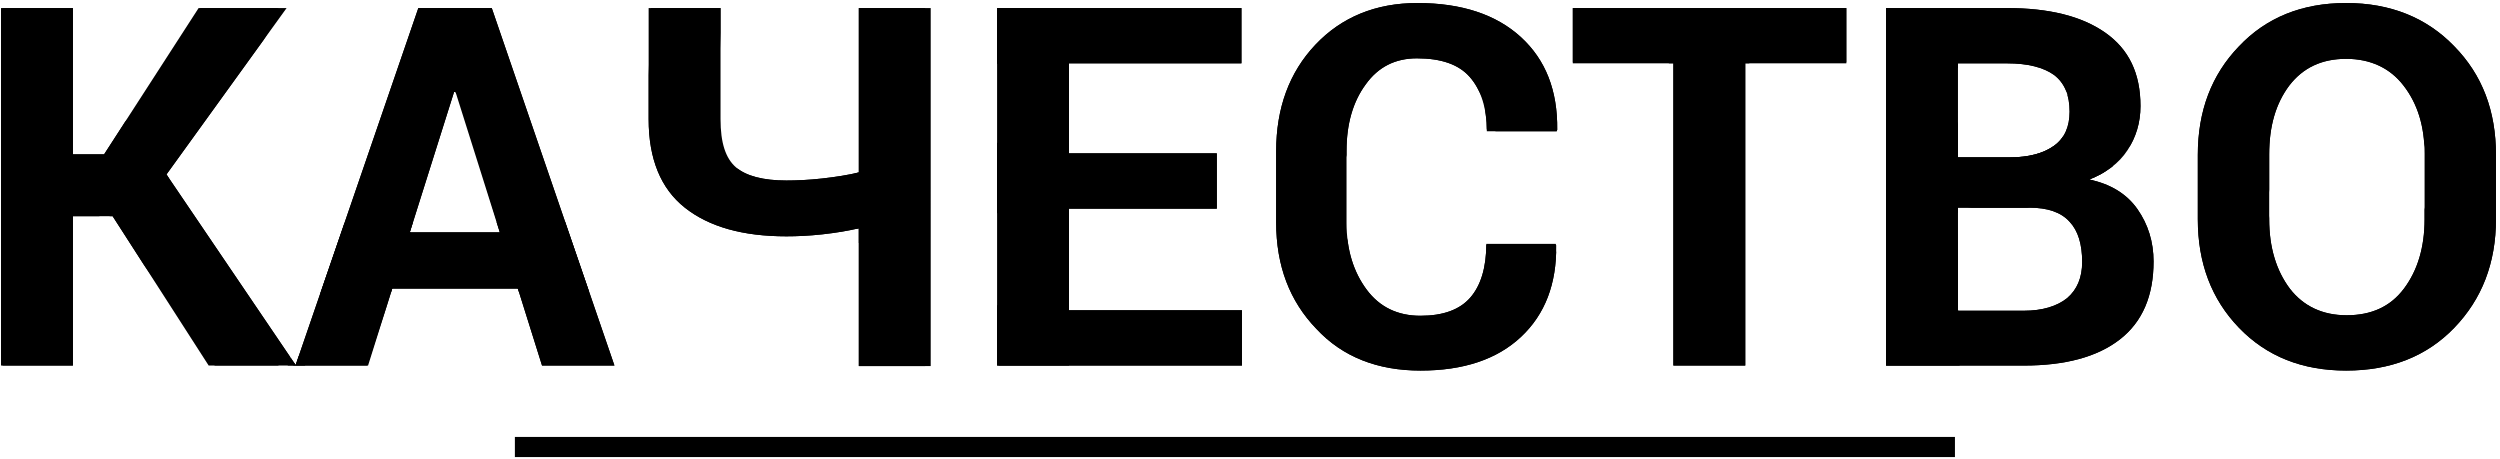 <?xml version="1.0" encoding="utf-8"?>
<!-- Generator: Adobe Illustrator 21.1.0, SVG Export Plug-In . SVG Version: 6.00 Build 0)  -->
<svg version="1.1" id="Слой_1" xmlns="http://www.w3.org/2000/svg" xmlns:xlink="http://www.w3.org/1999/xlink" x="0px" y="0px"
	 viewBox="0 0 497.2 91.2" style="enable-background:new 0 0 497.2 91.2;" xml:space="preserve">
<style type="text/css">
	.st0{clip-path:url(#SVGID_2_);}
	.st1{fill:none;stroke:#000000;stroke-width:3;stroke-miterlimit:10;}
	.st2{clip-path:url(#SVGID_4_);fill:none;}
	.st3{clip-path:url(#SVGID_6_);fill:none;stroke:#000000;stroke-width:14;stroke-miterlimit:10;}
	.st4{clip-path:url(#SVGID_8_);fill:none;stroke:#000000;stroke-width:14;stroke-miterlimit:10;}
	.st5{clip-path:url(#SVGID_10_);fill:none;stroke:#000000;stroke-width:14;stroke-miterlimit:10;}
	.st6{clip-path:url(#SVGID_12_);fill:none;stroke:#000000;stroke-width:14;stroke-miterlimit:10;}
	.st7{clip-path:url(#SVGID_14_);fill:none;stroke:#000000;stroke-width:14;stroke-miterlimit:10;}
	.st8{clip-path:url(#SVGID_16_);fill:none;stroke:#000000;stroke-width:14;stroke-miterlimit:10;}
	.st9{clip-path:url(#SVGID_18_);fill:none;stroke:#000000;stroke-width:14;stroke-miterlimit:10;}
	.st10{clip-path:url(#SVGID_20_);fill:none;stroke:#000000;stroke-width:14;stroke-miterlimit:10;}
	.st11{clip-path:url(#SVGID_22_);fill:none;stroke:#000000;stroke-width:14;stroke-miterlimit:10;}
	.st12{clip-path:url(#SVGID_24_);fill:none;stroke:#000000;stroke-width:14;stroke-miterlimit:10;}
	.st13{clip-path:url(#SVGID_26_);fill:none;stroke:#000000;stroke-width:14;stroke-miterlimit:10;}
	.st14{clip-path:url(#SVGID_28_);fill:none;stroke:#000000;stroke-width:14;stroke-miterlimit:10;}
	.st15{clip-path:url(#SVGID_30_);fill:none;stroke:#000000;stroke-width:16;stroke-miterlimit:10;}
	.st16{clip-path:url(#SVGID_32_);fill:none;stroke:#000000;stroke-width:16;stroke-miterlimit:10;}
	.st17{clip-path:url(#SVGID_34_);fill:none;stroke:#000000;stroke-width:16;stroke-miterlimit:10;}
	.st18{clip-path:url(#SVGID_36_);fill:none;stroke:#000000;stroke-width:16;stroke-miterlimit:10;}
	.st19{clip-path:url(#SVGID_38_);fill:none;stroke:#000000;stroke-width:16;stroke-miterlimit:10;}
	.st20{clip-path:url(#SVGID_40_);fill:none;stroke:#000000;stroke-width:16;stroke-miterlimit:10;}
	.st21{clip-path:url(#SVGID_42_);fill:none;stroke:#000000;stroke-width:17;stroke-miterlimit:10;}
	.st22{clip-path:url(#SVGID_44_);fill:none;stroke:#000000;stroke-width:17;stroke-miterlimit:10;}
</style>
<g>
	<defs>
		<path id="SVGID_1_" d="M247,61.7h-34.4V41.5H242v-11h-29.4V12.6h34.3v-11h-48.6v71.1H247V61.7z M332.8,72.7h14.3V12.6h20.1v-11
			h-54.4v11h20V72.7z M282.5,73.7c8.5,0,15.2-2.2,20-6.7s7.1-10.6,7-18.2l-0.1-0.3h-13.8c0,4.7-1.1,8.3-3.2,10.7
			c-2.1,2.4-5.4,3.6-9.9,3.6s-8.1-1.7-10.7-5.2s-4-7.9-4-13.3V30c0-5.4,1.3-9.8,3.8-13.2c2.5-3.5,5.9-5.2,10.2-5.2
			c4.8,0,8.3,1.2,10.5,3.7s3.4,6.1,3.4,10.8h13.9l0.1-0.3c0.1-7.8-2.3-13.9-7.2-18.4c-4.9-4.5-11.8-6.8-20.6-6.8
			c-8.3,0-15.1,2.8-20.3,8.3c-5.2,5.5-7.8,12.6-7.8,21.2v14.1c0,8.7,2.7,15.7,8,21.2C267,71,274,73.7,282.5,73.7z M136.2,41.3
			c4.8,3.8,11.5,5.7,20.2,5.7c2.1,0,4.5-0.1,7.2-0.4c2.7-0.3,5.1-0.7,7.2-1.2v27.4h14.3V1.6h-14.3v32.7c-2.1,0.5-4.6,0.9-7.3,1.2
			s-5.1,0.4-7.1,0.4c-4.6,0-8-0.9-10-2.6c-2.1-1.8-3.1-4.9-3.1-9.6V1.6H129v22.1C129,31.6,131.4,37.5,136.2,41.3z M415.5,35.7
			c3.3-1.3,5.9-3.2,7.6-5.8s2.6-5.5,2.6-8.8c0-6.5-2.3-11.3-7-14.6s-11.2-4.9-19.6-4.9h-24v71.1h27.4c8.2,0,14.6-1.7,19.1-5.2
			c4.5-3.5,6.7-8.7,6.7-15.5c0-3.9-1.1-7.4-3.2-10.4S419.8,36.6,415.5,35.7z M389.4,12.6h9.8c4.1,0,7.2,0.8,9.3,2.3
			c2.1,1.6,3.1,4,3.1,7.3c0,3-1,5.3-3.1,6.8s-5,2.3-8.8,2.3h-10.3V12.6z M411.1,59.3c-2,1.6-4.9,2.5-8.6,2.5h-13.1V41.3h14.2
			c3.6,0,6.3,0.9,8,2.8c1.7,1.8,2.5,4.5,2.5,8C414.1,55.2,413.1,57.6,411.1,59.3z M107.8,72.7h14.4L97.8,1.6H83.2l-24.4,71
			L33.1,34.7L57,1.6H39.5L20.7,30.7h-6.2V1.6H0.2v71.1h14.3V43h7.9l19.1,29.7h31.7L78,57.4h25L107.8,72.7z M81.5,46.2l8.8-27.9h0.3
			l8.8,27.9H81.5z M488.1,9.2c-5.5-5.7-12.7-8.6-21.5-8.6s-15.9,2.9-21.3,8.6c-5.5,5.7-8.2,12.9-8.2,21.6v12.8
			c0,8.7,2.7,15.9,8.2,21.6s12.6,8.5,21.3,8.5c8.8,0,16-2.8,21.5-8.5s8.3-12.9,8.3-21.6V30.8C496.4,22.1,493.7,14.9,488.1,9.2z
			 M482.2,43.6c0,5.6-1.4,10.2-4.1,13.8s-6.5,5.3-11.4,5.3c-4.8,0-8.6-1.8-11.3-5.3c-2.7-3.6-4.1-8.2-4.1-13.8V30.7
			c0-5.6,1.3-10.1,4-13.7c2.7-3.5,6.4-5.3,11.3-5.3c4.8,0,8.7,1.8,11.4,5.3c2.8,3.6,4.2,8.1,4.2,13.6V43.6z M102.4,90.9h286.4v-4
			H102.4V90.9z"/>
	</defs>
	<clipPath id="SVGID_2_">
		<use xlink:href="#SVGID_1_"  style="overflow:visible;"/>
	</clipPath>
	<g class="st0">
		<path class="st1" d="M22.4,43h-7.9v29.7H0.2V1.6h14.3v29.1h6.2L39.5,1.6h17.4L33.1,34.7l25.8,38H41.5L22.4,43z"/>
		<path class="st1" d="M103,57.4H78l-4.8,15.3H58.8L83.2,1.6h14.6l24.4,71.1h-14.4L103,57.4z M81.5,46.2h17.9l-8.8-27.9h-0.3
			L81.5,46.2z"/>
		<path class="st1" d="M185.1,1.6v71.1h-14.3V45.3c-2.1,0.5-4.6,0.9-7.2,1.2c-2.7,0.3-5.1,0.4-7.2,0.4c-8.7,0-15.5-1.9-20.2-5.7
			c-4.8-3.8-7.2-9.6-7.2-17.5V1.6h14.3v22.1c0,4.6,1,7.8,3.1,9.6c2.1,1.8,5.4,2.6,10,2.6c2,0,4.4-0.1,7.1-0.4
			c2.7-0.3,5.2-0.7,7.3-1.2V1.6H185.1z"/>
		<path class="st1" d="M242,41.5h-29.4v20.3H247v11h-48.7V1.6h48.6v11h-34.3v17.9H242V41.5z"/>
		<path class="st1" d="M309.4,48.5l0.1,0.3c0.1,7.6-2.2,13.7-7,18.2s-11.5,6.7-20,6.7c-8.6,0-15.5-2.8-20.8-8.3s-8-12.6-8-21.2V30.1
			c0-8.6,2.6-15.7,7.8-21.2c5.2-5.5,12-8.3,20.3-8.3c8.8,0,15.7,2.3,20.6,6.8s7.4,10.7,7.2,18.4l-0.1,0.3h-13.9
			c0-4.7-1.1-8.3-3.4-10.8s-5.7-3.7-10.5-3.7c-4.3,0-7.6,1.7-10.2,5.2c-2.5,3.5-3.8,7.9-3.8,13.2v14.2c0,5.4,1.3,9.9,4,13.3
			s6.2,5.2,10.7,5.2s7.8-1.2,9.9-3.6s3.2-5.9,3.2-10.7L309.4,48.5L309.4,48.5z"/>
		<path class="st1" d="M367.1,12.6H347v60.1h-14.2V12.6h-20v-11h54.4v11H367.1z"/>
		<path class="st1" d="M375.1,72.7V1.6h24c8.4,0,14.9,1.6,19.6,4.9s7,8.1,7,14.6c0,3.3-0.9,6.2-2.6,8.8s-4.3,4.5-7.6,5.8
			c4.3,0.9,7.5,2.9,9.6,5.9s3.2,6.5,3.2,10.4c0,6.8-2.2,12-6.7,15.5c-4.5,3.5-10.9,5.2-19.1,5.2H375.1z M389.4,31.4h10.3
			c3.8,0,6.7-0.8,8.8-2.3s3.1-3.8,3.1-6.8c0-3.3-1-5.7-3.1-7.3c-2.1-1.6-5.2-2.3-9.3-2.3h-9.8V31.4z M389.4,41.3v20.5h13.1
			c3.8,0,6.7-0.8,8.6-2.5c2-1.6,3-4.1,3-7.3c0-3.5-0.8-6.1-2.5-8c-1.7-1.8-4.4-2.8-8-2.8L389.4,41.3L389.4,41.3z"/>
		<path class="st1" d="M496.4,43.5c0,8.7-2.8,15.9-8.3,21.6s-12.7,8.5-21.5,8.5s-15.9-2.8-21.3-8.5c-5.5-5.7-8.2-12.9-8.2-21.6V30.8
			c0-8.7,2.7-15.9,8.2-21.6s12.6-8.6,21.3-8.6c8.8,0,16,2.9,21.5,8.6s8.3,12.9,8.3,21.6V43.5z M482.2,30.7c0-5.5-1.4-10.1-4.2-13.6
			c-2.8-3.6-6.6-5.3-11.4-5.3c-4.9,0-8.6,1.8-11.3,5.3c-2.7,3.5-4,8.1-4,13.7v12.9c0,5.6,1.4,10.2,4.1,13.8s6.5,5.3,11.3,5.3
			c4.9,0,8.7-1.8,11.4-5.3c2.7-3.6,4.1-8.2,4.1-13.8V30.7z"/>
	</g>
</g>
<g>
	<defs>
		<path id="SVGID_3_" d="M247,61.7h-34.4V41.5H242v-11h-29.4V12.6h34.3v-11h-48.6v71.1H247V61.7z M332.8,72.7h14.3V12.6h20.1v-11
			h-54.4v11h20V72.7z M282.5,73.7c8.5,0,15.2-2.2,20-6.7s7.1-10.6,7-18.2l-0.1-0.3h-13.8c0,4.7-1.1,8.3-3.2,10.7
			c-2.1,2.4-5.4,3.6-9.9,3.6s-8.1-1.7-10.7-5.2s-4-7.9-4-13.3V30c0-5.4,1.3-9.8,3.8-13.2c2.5-3.5,5.9-5.2,10.2-5.2
			c4.8,0,8.3,1.2,10.5,3.7s3.4,6.1,3.4,10.8h13.9l0.1-0.3c0.1-7.8-2.3-13.9-7.2-18.4c-4.9-4.5-11.8-6.8-20.6-6.8
			c-8.3,0-15.1,2.8-20.3,8.3c-5.2,5.5-7.8,12.6-7.8,21.2v14.1c0,8.7,2.7,15.7,8,21.2C267,71,274,73.7,282.5,73.7z M136.2,41.3
			c4.8,3.8,11.5,5.7,20.2,5.7c2.1,0,4.5-0.1,7.2-0.4c2.7-0.3,5.1-0.7,7.2-1.2v27.4h14.3V1.6h-14.3v32.7c-2.1,0.5-4.6,0.9-7.3,1.2
			s-5.1,0.4-7.1,0.4c-4.6,0-8-0.9-10-2.6c-2.1-1.8-3.1-4.9-3.1-9.6V1.6H129v22.1C129,31.6,131.4,37.5,136.2,41.3z M415.5,35.7
			c3.3-1.3,5.9-3.2,7.6-5.8s2.6-5.5,2.6-8.8c0-6.5-2.3-11.3-7-14.6s-11.2-4.9-19.6-4.9h-24v71.1h27.4c8.2,0,14.6-1.7,19.1-5.2
			c4.5-3.5,6.7-8.7,6.7-15.5c0-3.9-1.1-7.4-3.2-10.4S419.8,36.6,415.5,35.7z M389.4,12.6h9.8c4.1,0,7.2,0.8,9.3,2.3
			c2.1,1.6,3.1,4,3.1,7.3c0,3-1,5.3-3.1,6.8s-5,2.3-8.8,2.3h-10.3V12.6z M411.1,59.3c-2,1.6-4.9,2.5-8.6,2.5h-13.1V41.3h14.2
			c3.6,0,6.3,0.9,8,2.8c1.7,1.8,2.5,4.5,2.5,8C414.1,55.2,413.1,57.6,411.1,59.3z M107.8,72.7h14.4L97.8,1.6H83.2l-24.4,71
			L33.1,34.7L57,1.6H39.5L20.7,30.7h-6.2V1.6H0.2v71.1h14.3V43h7.9l19.1,29.7h31.7L78,57.4h25L107.8,72.7z M81.5,46.2l8.8-27.9h0.3
			l8.8,27.9H81.5z M488.1,9.2c-5.5-5.7-12.7-8.6-21.5-8.6s-15.9,2.9-21.3,8.6c-5.5,5.7-8.2,12.9-8.2,21.6v12.8
			c0,8.7,2.7,15.9,8.2,21.6s12.6,8.5,21.3,8.5c8.8,0,16-2.8,21.5-8.5s8.3-12.9,8.3-21.6V30.8C496.4,22.1,493.7,14.9,488.1,9.2z
			 M482.2,43.6c0,5.6-1.4,10.2-4.1,13.8s-6.5,5.3-11.4,5.3c-4.8,0-8.6-1.8-11.3-5.3c-2.7-3.6-4.1-8.2-4.1-13.8V30.7
			c0-5.6,1.3-10.1,4-13.7c2.7-3.5,6.4-5.3,11.3-5.3c4.8,0,8.7,1.8,11.4,5.3c2.8,3.6,4.2,8.1,4.2,13.6V43.6z M102.4,90.9h286.4v-4
			H102.4V90.9z"/>
	</defs>
	<clipPath id="SVGID_4_">
		<use xlink:href="#SVGID_3_"  style="overflow:visible;"/>
	</clipPath>
	<rect x="102.4" y="86.9" class="st2" width="286.4" height="4"/>
</g>
<g>
	<defs>
		<path id="SVGID_5_" d="M247,61.7h-34.4V41.5H242v-11h-29.4V12.6h34.3v-11h-48.6v71.1H247V61.7z M332.8,72.7h14.3V12.6h20.1v-11
			h-54.4v11h20V72.7z M282.5,73.7c8.5,0,15.2-2.2,20-6.7s7.1-10.6,7-18.2l-0.1-0.3h-13.8c0,4.7-1.1,8.3-3.2,10.7
			c-2.1,2.4-5.4,3.6-9.9,3.6s-8.1-1.7-10.7-5.2s-4-7.9-4-13.3V30c0-5.4,1.3-9.8,3.8-13.2c2.5-3.5,5.9-5.2,10.2-5.2
			c4.8,0,8.3,1.2,10.5,3.7s3.4,6.1,3.4,10.8h13.9l0.1-0.3c0.1-7.8-2.3-13.9-7.2-18.4c-4.9-4.5-11.8-6.8-20.6-6.8
			c-8.3,0-15.1,2.8-20.3,8.3c-5.2,5.5-7.8,12.6-7.8,21.2v14.1c0,8.7,2.7,15.7,8,21.2C267,71,274,73.7,282.5,73.7z M136.2,41.3
			c4.8,3.8,11.5,5.7,20.2,5.7c2.1,0,4.5-0.1,7.2-0.4c2.7-0.3,5.1-0.7,7.2-1.2v27.4h14.3V1.6h-14.3v32.7c-2.1,0.5-4.6,0.9-7.3,1.2
			s-5.1,0.4-7.1,0.4c-4.6,0-8-0.9-10-2.6c-2.1-1.8-3.1-4.9-3.1-9.6V1.6H129v22.1C129,31.6,131.4,37.5,136.2,41.3z M415.5,35.7
			c3.3-1.3,5.9-3.2,7.6-5.8s2.6-5.5,2.6-8.8c0-6.5-2.3-11.3-7-14.6s-11.2-4.9-19.6-4.9h-24v71.1h27.4c8.2,0,14.6-1.7,19.1-5.2
			c4.5-3.5,6.7-8.7,6.7-15.5c0-3.9-1.1-7.4-3.2-10.4S419.8,36.6,415.5,35.7z M389.4,12.6h9.8c4.1,0,7.2,0.8,9.3,2.3
			c2.1,1.6,3.1,4,3.1,7.3c0,3-1,5.3-3.1,6.8s-5,2.3-8.8,2.3h-10.3V12.6z M411.1,59.3c-2,1.6-4.9,2.5-8.6,2.5h-13.1V41.3h14.2
			c3.6,0,6.3,0.9,8,2.8c1.7,1.8,2.5,4.5,2.5,8C414.1,55.2,413.1,57.6,411.1,59.3z M107.8,72.7h14.4L97.8,1.6H83.2l-24.4,71
			L33.1,34.7L57,1.6H39.5L20.7,30.7h-6.2V1.6H0.2v71.1h14.3V43h7.9l19.1,29.7h31.7L78,57.4h25L107.8,72.7z M81.5,46.2l8.8-27.9h0.3
			l8.8,27.9H81.5z M488.1,9.2c-5.5-5.7-12.7-8.6-21.5-8.6s-15.9,2.9-21.3,8.6c-5.5,5.7-8.2,12.9-8.2,21.6v12.8
			c0,8.7,2.7,15.9,8.2,21.6s12.6,8.5,21.3,8.5c8.8,0,16-2.8,21.5-8.5s8.3-12.9,8.3-21.6V30.8C496.4,22.1,493.7,14.9,488.1,9.2z
			 M482.2,43.6c0,5.6-1.4,10.2-4.1,13.8s-6.5,5.3-11.4,5.3c-4.8,0-8.6-1.8-11.3-5.3c-2.7-3.6-4.1-8.2-4.1-13.8V30.7
			c0-5.6,1.3-10.1,4-13.7c2.7-3.5,6.4-5.3,11.3-5.3c4.8,0,8.7,1.8,11.4,5.3c2.8,3.6,4.2,8.1,4.2,13.6V43.6z M102.4,90.9h286.4v-4
			H102.4V90.9z"/>
	</defs>
	<clipPath id="SVGID_6_">
		<use xlink:href="#SVGID_5_"  style="overflow:visible;"/>
	</clipPath>
	<line class="st3" x1="7.5" y1="78" x2="7.5" y2="-2.8"/>
</g>
<g>
	<defs>
		<path id="SVGID_7_" d="M247,61.7h-34.4V41.5H242v-11h-29.4V12.6h34.3v-11h-48.6v71.1H247V61.7z M332.8,72.7h14.3V12.6h20.1v-11
			h-54.4v11h20V72.7z M282.5,73.7c8.5,0,15.2-2.2,20-6.7s7.1-10.6,7-18.2l-0.1-0.3h-13.8c0,4.7-1.1,8.3-3.2,10.7
			c-2.1,2.4-5.4,3.6-9.9,3.6s-8.1-1.7-10.7-5.2s-4-7.9-4-13.3V30c0-5.4,1.3-9.8,3.8-13.2c2.5-3.5,5.9-5.2,10.2-5.2
			c4.8,0,8.3,1.2,10.5,3.7s3.4,6.1,3.4,10.8h13.9l0.1-0.3c0.1-7.8-2.3-13.9-7.2-18.4c-4.9-4.5-11.8-6.8-20.6-6.8
			c-8.3,0-15.1,2.8-20.3,8.3c-5.2,5.5-7.8,12.6-7.8,21.2v14.1c0,8.7,2.7,15.7,8,21.2C267,71,274,73.7,282.5,73.7z M136.2,41.3
			c4.8,3.8,11.5,5.7,20.2,5.7c2.1,0,4.5-0.1,7.2-0.4c2.7-0.3,5.1-0.7,7.2-1.2v27.4h14.3V1.6h-14.3v32.7c-2.1,0.5-4.6,0.9-7.3,1.2
			s-5.1,0.4-7.1,0.4c-4.6,0-8-0.9-10-2.6c-2.1-1.8-3.1-4.9-3.1-9.6V1.6H129v22.1C129,31.6,131.4,37.5,136.2,41.3z M415.5,35.7
			c3.3-1.3,5.9-3.2,7.6-5.8s2.6-5.5,2.6-8.8c0-6.5-2.3-11.3-7-14.6s-11.2-4.9-19.6-4.9h-24v71.1h27.4c8.2,0,14.6-1.7,19.1-5.2
			c4.5-3.5,6.7-8.7,6.7-15.5c0-3.9-1.1-7.4-3.2-10.4S419.8,36.6,415.5,35.7z M389.4,12.6h9.8c4.1,0,7.2,0.8,9.3,2.3
			c2.1,1.6,3.1,4,3.1,7.3c0,3-1,5.3-3.1,6.8s-5,2.3-8.8,2.3h-10.3V12.6z M411.1,59.3c-2,1.6-4.9,2.5-8.6,2.5h-13.1V41.3h14.2
			c3.6,0,6.3,0.9,8,2.8c1.7,1.8,2.5,4.5,2.5,8C414.1,55.2,413.1,57.6,411.1,59.3z M107.8,72.7h14.4L97.8,1.6H83.2l-24.4,71
			L33.1,34.7L57,1.6H39.5L20.7,30.7h-6.2V1.6H0.2v71.1h14.3V43h7.9l19.1,29.7h31.7L78,57.4h25L107.8,72.7z M81.5,46.2l8.8-27.9h0.3
			l8.8,27.9H81.5z M488.1,9.2c-5.5-5.7-12.7-8.6-21.5-8.6s-15.9,2.9-21.3,8.6c-5.5,5.7-8.2,12.9-8.2,21.6v12.8
			c0,8.7,2.7,15.9,8.2,21.6s12.6,8.5,21.3,8.5c8.8,0,16-2.8,21.5-8.5s8.3-12.9,8.3-21.6V30.8C496.4,22.1,493.7,14.9,488.1,9.2z
			 M482.2,43.6c0,5.6-1.4,10.2-4.1,13.8s-6.5,5.3-11.4,5.3c-4.8,0-8.6-1.8-11.3-5.3c-2.7-3.6-4.1-8.2-4.1-13.8V30.7
			c0-5.6,1.3-10.1,4-13.7c2.7-3.5,6.4-5.3,11.3-5.3c4.8,0,8.7,1.8,11.4,5.3c2.8,3.6,4.2,8.1,4.2,13.6V43.6z M102.4,90.9h286.4v-4
			H102.4V90.9z"/>
	</defs>
	<clipPath id="SVGID_8_">
		<use xlink:href="#SVGID_7_"  style="overflow:visible;"/>
	</clipPath>
	<path class="st4" d="M50-1.5C47.3,3,43.5,9,39,16.2c-5.8,9.1-7.7,12.1-11.5,15c-5.1,4-10.5,5.5-14.2,6.2"/>
</g>
<g>
	<defs>
		<path id="SVGID_9_" d="M247,61.7h-34.4V41.5H242v-11h-29.4V12.6h34.3v-11h-48.6v71.1H247V61.7z M332.8,72.7h14.3V12.6h20.1v-11
			h-54.4v11h20V72.7z M282.5,73.7c8.5,0,15.2-2.2,20-6.7s7.1-10.6,7-18.2l-0.1-0.3h-13.8c0,4.7-1.1,8.3-3.2,10.7
			c-2.1,2.4-5.4,3.6-9.9,3.6s-8.1-1.7-10.7-5.2s-4-7.9-4-13.3V30c0-5.4,1.3-9.8,3.8-13.2c2.5-3.5,5.9-5.2,10.2-5.2
			c4.8,0,8.3,1.2,10.5,3.7s3.4,6.1,3.4,10.8h13.9l0.1-0.3c0.1-7.8-2.3-13.9-7.2-18.4c-4.9-4.5-11.8-6.8-20.6-6.8
			c-8.3,0-15.1,2.8-20.3,8.3c-5.2,5.5-7.8,12.6-7.8,21.2v14.1c0,8.7,2.7,15.7,8,21.2C267,71,274,73.7,282.5,73.7z M136.2,41.3
			c4.8,3.8,11.5,5.7,20.2,5.7c2.1,0,4.5-0.1,7.2-0.4c2.7-0.3,5.1-0.7,7.2-1.2v27.4h14.3V1.6h-14.3v32.7c-2.1,0.5-4.6,0.9-7.3,1.2
			s-5.1,0.4-7.1,0.4c-4.6,0-8-0.9-10-2.6c-2.1-1.8-3.1-4.9-3.1-9.6V1.6H129v22.1C129,31.6,131.4,37.5,136.2,41.3z M415.5,35.7
			c3.3-1.3,5.9-3.2,7.6-5.8s2.6-5.5,2.6-8.8c0-6.5-2.3-11.3-7-14.6s-11.2-4.9-19.6-4.9h-24v71.1h27.4c8.2,0,14.6-1.7,19.1-5.2
			c4.5-3.5,6.7-8.7,6.7-15.5c0-3.9-1.1-7.4-3.2-10.4S419.8,36.6,415.5,35.7z M389.4,12.6h9.8c4.1,0,7.2,0.8,9.3,2.3
			c2.1,1.6,3.1,4,3.1,7.3c0,3-1,5.3-3.1,6.8s-5,2.3-8.8,2.3h-10.3V12.6z M411.1,59.3c-2,1.6-4.9,2.5-8.6,2.5h-13.1V41.3h14.2
			c3.6,0,6.3,0.9,8,2.8c1.7,1.8,2.5,4.5,2.5,8C414.1,55.2,413.1,57.6,411.1,59.3z M107.8,72.7h14.4L97.8,1.6H83.2l-24.4,71
			L33.1,34.7L57,1.6H39.5L20.7,30.7h-6.2V1.6H0.2v71.1h14.3V43h7.9l19.1,29.7h31.7L78,57.4h25L107.8,72.7z M81.5,46.2l8.8-27.9h0.3
			l8.8,27.9H81.5z M488.1,9.2c-5.5-5.7-12.7-8.6-21.5-8.6s-15.9,2.9-21.3,8.6c-5.5,5.7-8.2,12.9-8.2,21.6v12.8
			c0,8.7,2.7,15.9,8.2,21.6s12.6,8.5,21.3,8.5c8.8,0,16-2.8,21.5-8.5s8.3-12.9,8.3-21.6V30.8C496.4,22.1,493.7,14.9,488.1,9.2z
			 M482.2,43.6c0,5.6-1.4,10.2-4.1,13.8s-6.5,5.3-11.4,5.3c-4.8,0-8.6-1.8-11.3-5.3c-2.7-3.6-4.1-8.2-4.1-13.8V30.7
			c0-5.6,1.3-10.1,4-13.7c2.7-3.5,6.4-5.3,11.3-5.3c4.8,0,8.7,1.8,11.4,5.3c2.8,3.6,4.2,8.1,4.2,13.6V43.6z M102.4,90.9h286.4v-4
			H102.4V90.9z"/>
	</defs>
	<clipPath id="SVGID_10_">
		<use xlink:href="#SVGID_9_"  style="overflow:visible;"/>
	</clipPath>
	<line class="st5" x1="52.6" y1="74.6" x2="26.3" y2="37.2"/>
</g>
<g>
	<defs>
		<path id="SVGID_11_" d="M247,61.7h-34.4V41.5H242v-11h-29.4V12.6h34.3v-11h-48.6v71.1H247V61.7z M332.8,72.7h14.3V12.6h20.1v-11
			h-54.4v11h20V72.7z M282.5,73.7c8.5,0,15.2-2.2,20-6.7s7.1-10.6,7-18.2l-0.1-0.3h-13.8c0,4.7-1.1,8.3-3.2,10.7
			c-2.1,2.4-5.4,3.6-9.9,3.6s-8.1-1.7-10.7-5.2s-4-7.9-4-13.3V30c0-5.4,1.3-9.8,3.8-13.2c2.5-3.5,5.9-5.2,10.2-5.2
			c4.8,0,8.3,1.2,10.5,3.7s3.4,6.1,3.4,10.8h13.9l0.1-0.3c0.1-7.8-2.3-13.9-7.2-18.4c-4.9-4.5-11.8-6.8-20.6-6.8
			c-8.3,0-15.1,2.8-20.3,8.3c-5.2,5.5-7.8,12.6-7.8,21.2v14.1c0,8.7,2.7,15.7,8,21.2C267,71,274,73.7,282.5,73.7z M136.2,41.3
			c4.8,3.8,11.5,5.7,20.2,5.7c2.1,0,4.5-0.1,7.2-0.4c2.7-0.3,5.1-0.7,7.2-1.2v27.4h14.3V1.6h-14.3v32.7c-2.1,0.5-4.6,0.9-7.3,1.2
			s-5.1,0.4-7.1,0.4c-4.6,0-8-0.9-10-2.6c-2.1-1.8-3.1-4.9-3.1-9.6V1.6H129v22.1C129,31.6,131.4,37.5,136.2,41.3z M415.5,35.7
			c3.3-1.3,5.9-3.2,7.6-5.8s2.6-5.5,2.6-8.8c0-6.5-2.3-11.3-7-14.6s-11.2-4.9-19.6-4.9h-24v71.1h27.4c8.2,0,14.6-1.7,19.1-5.2
			c4.5-3.5,6.7-8.7,6.7-15.5c0-3.9-1.1-7.4-3.2-10.4S419.8,36.6,415.5,35.7z M389.4,12.6h9.8c4.1,0,7.2,0.8,9.3,2.3
			c2.1,1.6,3.1,4,3.1,7.3c0,3-1,5.3-3.1,6.8s-5,2.3-8.8,2.3h-10.3V12.6z M411.1,59.3c-2,1.6-4.9,2.5-8.6,2.5h-13.1V41.3h14.2
			c3.6,0,6.3,0.9,8,2.8c1.7,1.8,2.5,4.5,2.5,8C414.1,55.2,413.1,57.6,411.1,59.3z M107.8,72.7h14.4L97.8,1.6H83.2l-24.4,71
			L33.1,34.7L57,1.6H39.5L20.7,30.7h-6.2V1.6H0.2v71.1h14.3V43h7.9l19.1,29.7h31.7L78,57.4h25L107.8,72.7z M81.5,46.2l8.8-27.9h0.3
			l8.8,27.9H81.5z M488.1,9.2c-5.5-5.7-12.7-8.6-21.5-8.6s-15.9,2.9-21.3,8.6c-5.5,5.7-8.2,12.9-8.2,21.6v12.8
			c0,8.7,2.7,15.9,8.2,21.6s12.6,8.5,21.3,8.5c8.8,0,16-2.8,21.5-8.5s8.3-12.9,8.3-21.6V30.8C496.4,22.1,493.7,14.9,488.1,9.2z
			 M482.2,43.6c0,5.6-1.4,10.2-4.1,13.8s-6.5,5.3-11.4,5.3c-4.8,0-8.6-1.8-11.3-5.3c-2.7-3.6-4.1-8.2-4.1-13.8V30.7
			c0-5.6,1.3-10.1,4-13.7c2.7-3.5,6.4-5.3,11.3-5.3c4.8,0,8.7,1.8,11.4,5.3c2.8,3.6,4.2,8.1,4.2,13.6V43.6z M102.4,90.9h286.4v-4
			H102.4V90.9z"/>
	</defs>
	<clipPath id="SVGID_12_">
		<use xlink:href="#SVGID_11_"  style="overflow:visible;"/>
	</clipPath>
	<line class="st6" x1="62.3" y1="83" x2="89.5" y2="0"/>
</g>
<g>
	<defs>
		<path id="SVGID_13_" d="M247,61.7h-34.4V41.5H242v-11h-29.4V12.6h34.3v-11h-48.6v71.1H247V61.7z M332.8,72.7h14.3V12.6h20.1v-11
			h-54.4v11h20V72.7z M282.5,73.7c8.5,0,15.2-2.2,20-6.7s7.1-10.6,7-18.2l-0.1-0.3h-13.8c0,4.7-1.1,8.3-3.2,10.7
			c-2.1,2.4-5.4,3.6-9.9,3.6s-8.1-1.7-10.7-5.2s-4-7.9-4-13.3V30c0-5.4,1.3-9.8,3.8-13.2c2.5-3.5,5.9-5.2,10.2-5.2
			c4.8,0,8.3,1.2,10.5,3.7s3.4,6.1,3.4,10.8h13.9l0.1-0.3c0.1-7.8-2.3-13.9-7.2-18.4c-4.9-4.5-11.8-6.8-20.6-6.8
			c-8.3,0-15.1,2.8-20.3,8.3c-5.2,5.5-7.8,12.6-7.8,21.2v14.1c0,8.7,2.7,15.7,8,21.2C267,71,274,73.7,282.5,73.7z M136.2,41.3
			c4.8,3.8,11.5,5.7,20.2,5.7c2.1,0,4.5-0.1,7.2-0.4c2.7-0.3,5.1-0.7,7.2-1.2v27.4h14.3V1.6h-14.3v32.7c-2.1,0.5-4.6,0.9-7.3,1.2
			s-5.1,0.4-7.1,0.4c-4.6,0-8-0.9-10-2.6c-2.1-1.8-3.1-4.9-3.1-9.6V1.6H129v22.1C129,31.6,131.4,37.5,136.2,41.3z M415.5,35.7
			c3.3-1.3,5.9-3.2,7.6-5.8s2.6-5.5,2.6-8.8c0-6.5-2.3-11.3-7-14.6s-11.2-4.9-19.6-4.9h-24v71.1h27.4c8.2,0,14.6-1.7,19.1-5.2
			c4.5-3.5,6.7-8.7,6.7-15.5c0-3.9-1.1-7.4-3.2-10.4S419.8,36.6,415.5,35.7z M389.4,12.6h9.8c4.1,0,7.2,0.8,9.3,2.3
			c2.1,1.6,3.1,4,3.1,7.3c0,3-1,5.3-3.1,6.8s-5,2.3-8.8,2.3h-10.3V12.6z M411.1,59.3c-2,1.6-4.9,2.5-8.6,2.5h-13.1V41.3h14.2
			c3.6,0,6.3,0.9,8,2.8c1.7,1.8,2.5,4.5,2.5,8C414.1,55.2,413.1,57.6,411.1,59.3z M107.8,72.7h14.4L97.8,1.6H83.2l-24.4,71
			L33.1,34.7L57,1.6H39.5L20.7,30.7h-6.2V1.6H0.2v71.1h14.3V43h7.9l19.1,29.7h31.7L78,57.4h25L107.8,72.7z M81.5,46.2l8.8-27.9h0.3
			l8.8,27.9H81.5z M488.1,9.2c-5.5-5.7-12.7-8.6-21.5-8.6s-15.9,2.9-21.3,8.6c-5.5,5.7-8.2,12.9-8.2,21.6v12.8
			c0,8.7,2.7,15.9,8.2,21.6s12.6,8.5,21.3,8.5c8.8,0,16-2.8,21.5-8.5s8.3-12.9,8.3-21.6V30.8C496.4,22.1,493.7,14.9,488.1,9.2z
			 M482.2,43.6c0,5.6-1.4,10.2-4.1,13.8s-6.5,5.3-11.4,5.3c-4.8,0-8.6-1.8-11.3-5.3c-2.7-3.6-4.1-8.2-4.1-13.8V30.7
			c0-5.6,1.3-10.1,4-13.7c2.7-3.5,6.4-5.3,11.3-5.3c4.8,0,8.7,1.8,11.4,5.3c2.8,3.6,4.2,8.1,4.2,13.6V43.6z M102.4,90.9h286.4v-4
			H102.4V90.9z"/>
	</defs>
	<clipPath id="SVGID_14_">
		<use xlink:href="#SVGID_13_"  style="overflow:visible;"/>
	</clipPath>
	<line class="st7" x1="92.6" y1="0" x2="116.1" y2="76.5"/>
</g>
<g>
	<defs>
		<path id="SVGID_15_" d="M247,61.7h-34.4V41.5H242v-11h-29.4V12.6h34.3v-11h-48.6v71.1H247V61.7z M332.8,72.7h14.3V12.6h20.1v-11
			h-54.4v11h20V72.7z M282.5,73.7c8.5,0,15.2-2.2,20-6.7s7.1-10.6,7-18.2l-0.1-0.3h-13.8c0,4.7-1.1,8.3-3.2,10.7
			c-2.1,2.4-5.4,3.6-9.9,3.6s-8.1-1.7-10.7-5.2s-4-7.9-4-13.3V30c0-5.4,1.3-9.8,3.8-13.2c2.5-3.5,5.9-5.2,10.2-5.2
			c4.8,0,8.3,1.2,10.5,3.7s3.4,6.1,3.4,10.8h13.9l0.1-0.3c0.1-7.8-2.3-13.9-7.2-18.4c-4.9-4.5-11.8-6.8-20.6-6.8
			c-8.3,0-15.1,2.8-20.3,8.3c-5.2,5.5-7.8,12.6-7.8,21.2v14.1c0,8.7,2.7,15.7,8,21.2C267,71,274,73.7,282.5,73.7z M136.2,41.3
			c4.8,3.8,11.5,5.7,20.2,5.7c2.1,0,4.5-0.1,7.2-0.4c2.7-0.3,5.1-0.7,7.2-1.2v27.4h14.3V1.6h-14.3v32.7c-2.1,0.5-4.6,0.9-7.3,1.2
			s-5.1,0.4-7.1,0.4c-4.6,0-8-0.9-10-2.6c-2.1-1.8-3.1-4.9-3.1-9.6V1.6H129v22.1C129,31.6,131.4,37.5,136.2,41.3z M415.5,35.7
			c3.3-1.3,5.9-3.2,7.6-5.8s2.6-5.5,2.6-8.8c0-6.5-2.3-11.3-7-14.6s-11.2-4.9-19.6-4.9h-24v71.1h27.4c8.2,0,14.6-1.7,19.1-5.2
			c4.5-3.5,6.7-8.7,6.7-15.5c0-3.9-1.1-7.4-3.2-10.4S419.8,36.6,415.5,35.7z M389.4,12.6h9.8c4.1,0,7.2,0.8,9.3,2.3
			c2.1,1.6,3.1,4,3.1,7.3c0,3-1,5.3-3.1,6.8s-5,2.3-8.8,2.3h-10.3V12.6z M411.1,59.3c-2,1.6-4.9,2.5-8.6,2.5h-13.1V41.3h14.2
			c3.6,0,6.3,0.9,8,2.8c1.7,1.8,2.5,4.5,2.5,8C414.1,55.2,413.1,57.6,411.1,59.3z M107.8,72.7h14.4L97.8,1.6H83.2l-24.4,71
			L33.1,34.7L57,1.6H39.5L20.7,30.7h-6.2V1.6H0.2v71.1h14.3V43h7.9l19.1,29.7h31.7L78,57.4h25L107.8,72.7z M81.5,46.2l8.8-27.9h0.3
			l8.8,27.9H81.5z M488.1,9.2c-5.5-5.7-12.7-8.6-21.5-8.6s-15.9,2.9-21.3,8.6c-5.5,5.7-8.2,12.9-8.2,21.6v12.8
			c0,8.7,2.7,15.9,8.2,21.6s12.6,8.5,21.3,8.5c8.8,0,16-2.8,21.5-8.5s8.3-12.9,8.3-21.6V30.8C496.4,22.1,493.7,14.9,488.1,9.2z
			 M482.2,43.6c0,5.6-1.4,10.2-4.1,13.8s-6.5,5.3-11.4,5.3c-4.8,0-8.6-1.8-11.3-5.3c-2.7-3.6-4.1-8.2-4.1-13.8V30.7
			c0-5.6,1.3-10.1,4-13.7c2.7-3.5,6.4-5.3,11.3-5.3c4.8,0,8.7,1.8,11.4,5.3c2.8,3.6,4.2,8.1,4.2,13.6V43.6z M102.4,90.9h286.4v-4
			H102.4V90.9z"/>
	</defs>
	<clipPath id="SVGID_16_">
		<use xlink:href="#SVGID_15_"  style="overflow:visible;"/>
	</clipPath>
	<line class="st8" x1="62.1" y1="51.4" x2="121.1" y2="51"/>
</g>
<g>
	<defs>
		<path id="SVGID_17_" d="M247,61.7h-34.4V41.5H242v-11h-29.4V12.6h34.3v-11h-48.6v71.1H247V61.7z M332.8,72.7h14.3V12.6h20.1v-11
			h-54.4v11h20V72.7z M282.5,73.7c8.5,0,15.2-2.2,20-6.7s7.1-10.6,7-18.2l-0.1-0.3h-13.8c0,4.7-1.1,8.3-3.2,10.7
			c-2.1,2.4-5.4,3.6-9.9,3.6s-8.1-1.7-10.7-5.2s-4-7.9-4-13.3V30c0-5.4,1.3-9.8,3.8-13.2c2.5-3.5,5.9-5.2,10.2-5.2
			c4.8,0,8.3,1.2,10.5,3.7s3.4,6.1,3.4,10.8h13.9l0.1-0.3c0.1-7.8-2.3-13.9-7.2-18.4c-4.9-4.5-11.8-6.8-20.6-6.8
			c-8.3,0-15.1,2.8-20.3,8.3c-5.2,5.5-7.8,12.6-7.8,21.2v14.1c0,8.7,2.7,15.7,8,21.2C267,71,274,73.7,282.5,73.7z M136.2,41.3
			c4.8,3.8,11.5,5.7,20.2,5.7c2.1,0,4.5-0.1,7.2-0.4c2.7-0.3,5.1-0.7,7.2-1.2v27.4h14.3V1.6h-14.3v32.7c-2.1,0.5-4.6,0.9-7.3,1.2
			s-5.1,0.4-7.1,0.4c-4.6,0-8-0.9-10-2.6c-2.1-1.8-3.1-4.9-3.1-9.6V1.6H129v22.1C129,31.6,131.4,37.5,136.2,41.3z M415.5,35.7
			c3.3-1.3,5.9-3.2,7.6-5.8s2.6-5.5,2.6-8.8c0-6.5-2.3-11.3-7-14.6s-11.2-4.9-19.6-4.9h-24v71.1h27.4c8.2,0,14.6-1.7,19.1-5.2
			c4.5-3.5,6.7-8.7,6.7-15.5c0-3.9-1.1-7.4-3.2-10.4S419.8,36.6,415.5,35.7z M389.4,12.6h9.8c4.1,0,7.2,0.8,9.3,2.3
			c2.1,1.6,3.1,4,3.1,7.3c0,3-1,5.3-3.1,6.8s-5,2.3-8.8,2.3h-10.3V12.6z M411.1,59.3c-2,1.6-4.9,2.5-8.6,2.5h-13.1V41.3h14.2
			c3.6,0,6.3,0.9,8,2.8c1.7,1.8,2.5,4.5,2.5,8C414.1,55.2,413.1,57.6,411.1,59.3z M107.8,72.7h14.4L97.8,1.6H83.2l-24.4,71
			L33.1,34.7L57,1.6H39.5L20.7,30.7h-6.2V1.6H0.2v71.1h14.3V43h7.9l19.1,29.7h31.7L78,57.4h25L107.8,72.7z M81.5,46.2l8.8-27.9h0.3
			l8.8,27.9H81.5z M488.1,9.2c-5.5-5.7-12.7-8.6-21.5-8.6s-15.9,2.9-21.3,8.6c-5.5,5.7-8.2,12.9-8.2,21.6v12.8
			c0,8.7,2.7,15.9,8.2,21.6s12.6,8.5,21.3,8.5c8.8,0,16-2.8,21.5-8.5s8.3-12.9,8.3-21.6V30.8C496.4,22.1,493.7,14.9,488.1,9.2z
			 M482.2,43.6c0,5.6-1.4,10.2-4.1,13.8s-6.5,5.3-11.4,5.3c-4.8,0-8.6-1.8-11.3-5.3c-2.7-3.6-4.1-8.2-4.1-13.8V30.7
			c0-5.6,1.3-10.1,4-13.7c2.7-3.5,6.4-5.3,11.3-5.3c4.8,0,8.7,1.8,11.4,5.3c2.8,3.6,4.2,8.1,4.2,13.6V43.6z M102.4,90.9h286.4v-4
			H102.4V90.9z"/>
	</defs>
	<clipPath id="SVGID_18_">
		<use xlink:href="#SVGID_17_"  style="overflow:visible;"/>
	</clipPath>
	<path class="st9" d="M136.5,0.4c-0.2,6.5-0.4,11.6-0.5,14.7c-0.3,8.6-0.5,10.9,0.5,14.3c0.9,3.1,2.2,7.8,6.2,10.3
		c1.5,0.9,5.5,1.1,13.5,1.6c1.8,0.1,6,0.2,11.5,0.1c1.6,0,3-0.1,4-0.1"/>
</g>
<g>
	<defs>
		<path id="SVGID_19_" d="M247,61.7h-34.4V41.5H242v-11h-29.4V12.6h34.3v-11h-48.6v71.1H247V61.7z M332.8,72.7h14.3V12.6h20.1v-11
			h-54.4v11h20V72.7z M282.5,73.7c8.5,0,15.2-2.2,20-6.7s7.1-10.6,7-18.2l-0.1-0.3h-13.8c0,4.7-1.1,8.3-3.2,10.7
			c-2.1,2.4-5.4,3.6-9.9,3.6s-8.1-1.7-10.7-5.2s-4-7.9-4-13.3V30c0-5.4,1.3-9.8,3.8-13.2c2.5-3.5,5.9-5.2,10.2-5.2
			c4.8,0,8.3,1.2,10.5,3.7s3.4,6.1,3.4,10.8h13.9l0.1-0.3c0.1-7.8-2.3-13.9-7.2-18.4c-4.9-4.5-11.8-6.8-20.6-6.8
			c-8.3,0-15.1,2.8-20.3,8.3c-5.2,5.5-7.8,12.6-7.8,21.2v14.1c0,8.7,2.7,15.7,8,21.2C267,71,274,73.7,282.5,73.7z M136.2,41.3
			c4.8,3.8,11.5,5.7,20.2,5.7c2.1,0,4.5-0.1,7.2-0.4c2.7-0.3,5.1-0.7,7.2-1.2v27.4h14.3V1.6h-14.3v32.7c-2.1,0.5-4.6,0.9-7.3,1.2
			s-5.1,0.4-7.1,0.4c-4.6,0-8-0.9-10-2.6c-2.1-1.8-3.1-4.9-3.1-9.6V1.6H129v22.1C129,31.6,131.4,37.5,136.2,41.3z M415.5,35.7
			c3.3-1.3,5.9-3.2,7.6-5.8s2.6-5.5,2.6-8.8c0-6.5-2.3-11.3-7-14.6s-11.2-4.9-19.6-4.9h-24v71.1h27.4c8.2,0,14.6-1.7,19.1-5.2
			c4.5-3.5,6.7-8.7,6.7-15.5c0-3.9-1.1-7.4-3.2-10.4S419.8,36.6,415.5,35.7z M389.4,12.6h9.8c4.1,0,7.2,0.8,9.3,2.3
			c2.1,1.6,3.1,4,3.1,7.3c0,3-1,5.3-3.1,6.8s-5,2.3-8.8,2.3h-10.3V12.6z M411.1,59.3c-2,1.6-4.9,2.5-8.6,2.5h-13.1V41.3h14.2
			c3.6,0,6.3,0.9,8,2.8c1.7,1.8,2.5,4.5,2.5,8C414.1,55.2,413.1,57.6,411.1,59.3z M107.8,72.7h14.4L97.8,1.6H83.2l-24.4,71
			L33.1,34.7L57,1.6H39.5L20.7,30.7h-6.2V1.6H0.2v71.1h14.3V43h7.9l19.1,29.7h31.7L78,57.4h25L107.8,72.7z M81.5,46.2l8.8-27.9h0.3
			l8.8,27.9H81.5z M488.1,9.2c-5.5-5.7-12.7-8.6-21.5-8.6s-15.9,2.9-21.3,8.6c-5.5,5.7-8.2,12.9-8.2,21.6v12.8
			c0,8.7,2.7,15.9,8.2,21.6s12.6,8.5,21.3,8.5c8.8,0,16-2.8,21.5-8.5s8.3-12.9,8.3-21.6V30.8C496.4,22.1,493.7,14.9,488.1,9.2z
			 M482.2,43.6c0,5.6-1.4,10.2-4.1,13.8s-6.5,5.3-11.4,5.3c-4.8,0-8.6-1.8-11.3-5.3c-2.7-3.6-4.1-8.2-4.1-13.8V30.7
			c0-5.6,1.3-10.1,4-13.7c2.7-3.5,6.4-5.3,11.3-5.3c4.8,0,8.7,1.8,11.4,5.3c2.8,3.6,4.2,8.1,4.2,13.6V43.6z M102.4,90.9h286.4v-4
			H102.4V90.9z"/>
	</defs>
	<clipPath id="SVGID_20_">
		<use xlink:href="#SVGID_19_"  style="overflow:visible;"/>
	</clipPath>
	<line class="st10" x1="177" y1="-9.8" x2="177" y2="83.5"/>
</g>
<g>
	<defs>
		<path id="SVGID_21_" d="M247,61.7h-34.4V41.5H242v-11h-29.4V12.6h34.3v-11h-48.6v71.1H247V61.7z M332.8,72.7h14.3V12.6h20.1v-11
			h-54.4v11h20V72.7z M282.5,73.7c8.5,0,15.2-2.2,20-6.7s7.1-10.6,7-18.2l-0.1-0.3h-13.8c0,4.7-1.1,8.3-3.2,10.7
			c-2.1,2.4-5.4,3.6-9.9,3.6s-8.1-1.7-10.7-5.2s-4-7.9-4-13.3V30c0-5.4,1.3-9.8,3.8-13.2c2.5-3.5,5.9-5.2,10.2-5.2
			c4.8,0,8.3,1.2,10.5,3.7s3.4,6.1,3.4,10.8h13.9l0.1-0.3c0.1-7.8-2.3-13.9-7.2-18.4c-4.9-4.5-11.8-6.8-20.6-6.8
			c-8.3,0-15.1,2.8-20.3,8.3c-5.2,5.5-7.8,12.6-7.8,21.2v14.1c0,8.7,2.7,15.7,8,21.2C267,71,274,73.7,282.5,73.7z M136.2,41.3
			c4.8,3.8,11.5,5.7,20.2,5.7c2.1,0,4.5-0.1,7.2-0.4c2.7-0.3,5.1-0.7,7.2-1.2v27.4h14.3V1.6h-14.3v32.7c-2.1,0.5-4.6,0.9-7.3,1.2
			s-5.1,0.4-7.1,0.4c-4.6,0-8-0.9-10-2.6c-2.1-1.8-3.1-4.9-3.1-9.6V1.6H129v22.1C129,31.6,131.4,37.5,136.2,41.3z M415.5,35.7
			c3.3-1.3,5.9-3.2,7.6-5.8s2.6-5.5,2.6-8.8c0-6.5-2.3-11.3-7-14.6s-11.2-4.9-19.6-4.9h-24v71.1h27.4c8.2,0,14.6-1.7,19.1-5.2
			c4.5-3.5,6.7-8.7,6.7-15.5c0-3.9-1.1-7.4-3.2-10.4S419.8,36.6,415.5,35.7z M389.4,12.6h9.8c4.1,0,7.2,0.8,9.3,2.3
			c2.1,1.6,3.1,4,3.1,7.3c0,3-1,5.3-3.1,6.8s-5,2.3-8.8,2.3h-10.3V12.6z M411.1,59.3c-2,1.6-4.9,2.5-8.6,2.5h-13.1V41.3h14.2
			c3.6,0,6.3,0.9,8,2.8c1.7,1.8,2.5,4.5,2.5,8C414.1,55.2,413.1,57.6,411.1,59.3z M107.8,72.7h14.4L97.8,1.6H83.2l-24.4,71
			L33.1,34.7L57,1.6H39.5L20.7,30.7h-6.2V1.6H0.2v71.1h14.3V43h7.9l19.1,29.7h31.7L78,57.4h25L107.8,72.7z M81.5,46.2l8.8-27.9h0.3
			l8.8,27.9H81.5z M488.1,9.2c-5.5-5.7-12.7-8.6-21.5-8.6s-15.9,2.9-21.3,8.6c-5.5,5.7-8.2,12.9-8.2,21.6v12.8
			c0,8.7,2.7,15.9,8.2,21.6s12.6,8.5,21.3,8.5c8.8,0,16-2.8,21.5-8.5s8.3-12.9,8.3-21.6V30.8C496.4,22.1,493.7,14.9,488.1,9.2z
			 M482.2,43.6c0,5.6-1.4,10.2-4.1,13.8s-6.5,5.3-11.4,5.3c-4.8,0-8.6-1.8-11.3-5.3c-2.7-3.6-4.1-8.2-4.1-13.8V30.7
			c0-5.6,1.3-10.1,4-13.7c2.7-3.5,6.4-5.3,11.3-5.3c4.8,0,8.7,1.8,11.4,5.3c2.8,3.6,4.2,8.1,4.2,13.6V43.6z M102.4,90.9h286.4v-4
			H102.4V90.9z"/>
	</defs>
	<clipPath id="SVGID_22_">
		<use xlink:href="#SVGID_21_"  style="overflow:visible;"/>
	</clipPath>
	<line class="st11" x1="205.6" y1="-1.6" x2="205.6" y2="79.9"/>
</g>
<g>
	<defs>
		<path id="SVGID_23_" d="M247,61.7h-34.4V41.5H242v-11h-29.4V12.6h34.3v-11h-48.6v71.1H247V61.7z M332.8,72.7h14.3V12.6h20.1v-11
			h-54.4v11h20V72.7z M282.5,73.7c8.5,0,15.2-2.2,20-6.7s7.1-10.6,7-18.2l-0.1-0.3h-13.8c0,4.7-1.1,8.3-3.2,10.7
			c-2.1,2.4-5.4,3.6-9.9,3.6s-8.1-1.7-10.7-5.2s-4-7.9-4-13.3V30c0-5.4,1.3-9.8,3.8-13.2c2.5-3.5,5.9-5.2,10.2-5.2
			c4.8,0,8.3,1.2,10.5,3.7s3.4,6.1,3.4,10.8h13.9l0.1-0.3c0.1-7.8-2.3-13.9-7.2-18.4c-4.9-4.5-11.8-6.8-20.6-6.8
			c-8.3,0-15.1,2.8-20.3,8.3c-5.2,5.5-7.8,12.6-7.8,21.2v14.1c0,8.7,2.7,15.7,8,21.2C267,71,274,73.7,282.5,73.7z M136.2,41.3
			c4.8,3.8,11.5,5.7,20.2,5.7c2.1,0,4.5-0.1,7.2-0.4c2.7-0.3,5.1-0.7,7.2-1.2v27.4h14.3V1.6h-14.3v32.7c-2.1,0.5-4.6,0.9-7.3,1.2
			s-5.1,0.4-7.1,0.4c-4.6,0-8-0.9-10-2.6c-2.1-1.8-3.1-4.9-3.1-9.6V1.6H129v22.1C129,31.6,131.4,37.5,136.2,41.3z M415.5,35.7
			c3.3-1.3,5.9-3.2,7.6-5.8s2.6-5.5,2.6-8.8c0-6.5-2.3-11.3-7-14.6s-11.2-4.9-19.6-4.9h-24v71.1h27.4c8.2,0,14.6-1.7,19.1-5.2
			c4.5-3.5,6.7-8.7,6.7-15.5c0-3.9-1.1-7.4-3.2-10.4S419.8,36.6,415.5,35.7z M389.4,12.6h9.8c4.1,0,7.2,0.8,9.3,2.3
			c2.1,1.6,3.1,4,3.1,7.3c0,3-1,5.3-3.1,6.8s-5,2.3-8.8,2.3h-10.3V12.6z M411.1,59.3c-2,1.6-4.9,2.5-8.6,2.5h-13.1V41.3h14.2
			c3.6,0,6.3,0.9,8,2.8c1.7,1.8,2.5,4.5,2.5,8C414.1,55.2,413.1,57.6,411.1,59.3z M107.8,72.7h14.4L97.8,1.6H83.2l-24.4,71
			L33.1,34.7L57,1.6H39.5L20.7,30.7h-6.2V1.6H0.2v71.1h14.3V43h7.9l19.1,29.7h31.7L78,57.4h25L107.8,72.7z M81.5,46.2l8.8-27.9h0.3
			l8.8,27.9H81.5z M488.1,9.2c-5.5-5.7-12.7-8.6-21.5-8.6s-15.9,2.9-21.3,8.6c-5.5,5.7-8.2,12.9-8.2,21.6v12.8
			c0,8.7,2.7,15.9,8.2,21.6s12.6,8.5,21.3,8.5c8.8,0,16-2.8,21.5-8.5s8.3-12.9,8.3-21.6V30.8C496.4,22.1,493.7,14.9,488.1,9.2z
			 M482.2,43.6c0,5.6-1.4,10.2-4.1,13.8s-6.5,5.3-11.4,5.3c-4.8,0-8.6-1.8-11.3-5.3c-2.7-3.6-4.1-8.2-4.1-13.8V30.7
			c0-5.6,1.3-10.1,4-13.7c2.7-3.5,6.4-5.3,11.3-5.3c4.8,0,8.7,1.8,11.4,5.3c2.8,3.6,4.2,8.1,4.2,13.6V43.6z M102.4,90.9h286.4v-4
			H102.4V90.9z"/>
	</defs>
	<clipPath id="SVGID_24_">
		<use xlink:href="#SVGID_23_"  style="overflow:visible;"/>
	</clipPath>
	<line class="st12" x1="194.1" y1="5.7" x2="253.7" y2="5.7"/>
</g>
<g>
	<defs>
		<path id="SVGID_25_" d="M247,61.7h-34.4V41.5H242v-11h-29.4V12.6h34.3v-11h-48.6v71.1H247V61.7z M332.8,72.7h14.3V12.6h20.1v-11
			h-54.4v11h20V72.7z M282.5,73.7c8.5,0,15.2-2.2,20-6.7s7.1-10.6,7-18.2l-0.1-0.3h-13.8c0,4.7-1.1,8.3-3.2,10.7
			c-2.1,2.4-5.4,3.6-9.9,3.6s-8.1-1.7-10.7-5.2s-4-7.9-4-13.3V30c0-5.4,1.3-9.8,3.8-13.2c2.5-3.5,5.9-5.2,10.2-5.2
			c4.8,0,8.3,1.2,10.5,3.7s3.4,6.1,3.4,10.8h13.9l0.1-0.3c0.1-7.8-2.3-13.9-7.2-18.4c-4.9-4.5-11.8-6.8-20.6-6.8
			c-8.3,0-15.1,2.8-20.3,8.3c-5.2,5.5-7.8,12.6-7.8,21.2v14.1c0,8.7,2.7,15.7,8,21.2C267,71,274,73.7,282.5,73.7z M136.2,41.3
			c4.8,3.8,11.5,5.7,20.2,5.7c2.1,0,4.5-0.1,7.2-0.4c2.7-0.3,5.1-0.7,7.2-1.2v27.4h14.3V1.6h-14.3v32.7c-2.1,0.5-4.6,0.9-7.3,1.2
			s-5.1,0.4-7.1,0.4c-4.6,0-8-0.9-10-2.6c-2.1-1.8-3.1-4.9-3.1-9.6V1.6H129v22.1C129,31.6,131.4,37.5,136.2,41.3z M415.5,35.7
			c3.3-1.3,5.9-3.2,7.6-5.8s2.6-5.5,2.6-8.8c0-6.5-2.3-11.3-7-14.6s-11.2-4.9-19.6-4.9h-24v71.1h27.4c8.2,0,14.6-1.7,19.1-5.2
			c4.5-3.5,6.7-8.7,6.7-15.5c0-3.9-1.1-7.4-3.2-10.4S419.8,36.6,415.5,35.7z M389.4,12.6h9.8c4.1,0,7.2,0.8,9.3,2.3
			c2.1,1.6,3.1,4,3.1,7.3c0,3-1,5.3-3.1,6.8s-5,2.3-8.8,2.3h-10.3V12.6z M411.1,59.3c-2,1.6-4.9,2.5-8.6,2.5h-13.1V41.3h14.2
			c3.6,0,6.3,0.9,8,2.8c1.7,1.8,2.5,4.5,2.5,8C414.1,55.2,413.1,57.6,411.1,59.3z M107.8,72.7h14.4L97.8,1.6H83.2l-24.4,71
			L33.1,34.7L57,1.6H39.5L20.7,30.7h-6.2V1.6H0.2v71.1h14.3V43h7.9l19.1,29.7h31.7L78,57.4h25L107.8,72.7z M81.5,46.2l8.8-27.9h0.3
			l8.8,27.9H81.5z M488.1,9.2c-5.5-5.7-12.7-8.6-21.5-8.6s-15.9,2.9-21.3,8.6c-5.5,5.7-8.2,12.9-8.2,21.6v12.8
			c0,8.7,2.7,15.9,8.2,21.6s12.6,8.5,21.3,8.5c8.8,0,16-2.8,21.5-8.5s8.3-12.9,8.3-21.6V30.8C496.4,22.1,493.7,14.9,488.1,9.2z
			 M482.2,43.6c0,5.6-1.4,10.2-4.1,13.8s-6.5,5.3-11.4,5.3c-4.8,0-8.6-1.8-11.3-5.3c-2.7-3.6-4.1-8.2-4.1-13.8V30.7
			c0-5.6,1.3-10.1,4-13.7c2.7-3.5,6.4-5.3,11.3-5.3c4.8,0,8.7,1.8,11.4,5.3c2.8,3.6,4.2,8.1,4.2,13.6V43.6z M102.4,90.9h286.4v-4
			H102.4V90.9z"/>
	</defs>
	<clipPath id="SVGID_26_">
		<use xlink:href="#SVGID_25_"  style="overflow:visible;"/>
	</clipPath>
	<line class="st13" x1="194.1" y1="35.4" x2="245.6" y2="35.4"/>
</g>
<g>
	<defs>
		<path id="SVGID_27_" d="M247,61.7h-34.4V41.5H242v-11h-29.4V12.6h34.3v-11h-48.6v71.1H247V61.7z M332.8,72.7h14.3V12.6h20.1v-11
			h-54.4v11h20V72.7z M282.5,73.7c8.5,0,15.2-2.2,20-6.7s7.1-10.6,7-18.2l-0.1-0.3h-13.8c0,4.7-1.1,8.3-3.2,10.7
			c-2.1,2.4-5.4,3.6-9.9,3.6s-8.1-1.7-10.7-5.2s-4-7.9-4-13.3V30c0-5.4,1.3-9.8,3.8-13.2c2.5-3.5,5.9-5.2,10.2-5.2
			c4.8,0,8.3,1.2,10.5,3.7s3.4,6.1,3.4,10.8h13.9l0.1-0.3c0.1-7.8-2.3-13.9-7.2-18.4c-4.9-4.5-11.8-6.8-20.6-6.8
			c-8.3,0-15.1,2.8-20.3,8.3c-5.2,5.5-7.8,12.6-7.8,21.2v14.1c0,8.7,2.7,15.7,8,21.2C267,71,274,73.7,282.5,73.7z M136.2,41.3
			c4.8,3.8,11.5,5.7,20.2,5.7c2.1,0,4.5-0.1,7.2-0.4c2.7-0.3,5.1-0.7,7.2-1.2v27.4h14.3V1.6h-14.3v32.7c-2.1,0.5-4.6,0.9-7.3,1.2
			s-5.1,0.4-7.1,0.4c-4.6,0-8-0.9-10-2.6c-2.1-1.8-3.1-4.9-3.1-9.6V1.6H129v22.1C129,31.6,131.4,37.5,136.2,41.3z M415.5,35.7
			c3.3-1.3,5.9-3.2,7.6-5.8s2.6-5.5,2.6-8.8c0-6.5-2.3-11.3-7-14.6s-11.2-4.9-19.6-4.9h-24v71.1h27.4c8.2,0,14.6-1.7,19.1-5.2
			c4.5-3.5,6.7-8.7,6.7-15.5c0-3.9-1.1-7.4-3.2-10.4S419.8,36.6,415.5,35.7z M389.4,12.6h9.8c4.1,0,7.2,0.8,9.3,2.3
			c2.1,1.6,3.1,4,3.1,7.3c0,3-1,5.3-3.1,6.8s-5,2.3-8.8,2.3h-10.3V12.6z M411.1,59.3c-2,1.6-4.9,2.5-8.6,2.5h-13.1V41.3h14.2
			c3.6,0,6.3,0.9,8,2.8c1.7,1.8,2.5,4.5,2.5,8C414.1,55.2,413.1,57.6,411.1,59.3z M107.8,72.7h14.4L97.8,1.6H83.2l-24.4,71
			L33.1,34.7L57,1.6H39.5L20.7,30.7h-6.2V1.6H0.2v71.1h14.3V43h7.9l19.1,29.7h31.7L78,57.4h25L107.8,72.7z M81.5,46.2l8.8-27.9h0.3
			l8.8,27.9H81.5z M488.1,9.2c-5.5-5.7-12.7-8.6-21.5-8.6s-15.9,2.9-21.3,8.6c-5.5,5.7-8.2,12.9-8.2,21.6v12.8
			c0,8.7,2.7,15.9,8.2,21.6s12.6,8.5,21.3,8.5c8.8,0,16-2.8,21.5-8.5s8.3-12.9,8.3-21.6V30.8C496.4,22.1,493.7,14.9,488.1,9.2z
			 M482.2,43.6c0,5.6-1.4,10.2-4.1,13.8s-6.5,5.3-11.4,5.3c-4.8,0-8.6-1.8-11.3-5.3c-2.7-3.6-4.1-8.2-4.1-13.8V30.7
			c0-5.6,1.3-10.1,4-13.7c2.7-3.5,6.4-5.3,11.3-5.3c4.8,0,8.7,1.8,11.4,5.3c2.8,3.6,4.2,8.1,4.2,13.6V43.6z M102.4,90.9h286.4v-4
			H102.4V90.9z"/>
	</defs>
	<clipPath id="SVGID_28_">
		<use xlink:href="#SVGID_27_"  style="overflow:visible;"/>
	</clipPath>
	<line class="st14" x1="194.8" y1="67.7" x2="248.8" y2="67.7"/>
</g>
<g>
	<defs>
		<path id="SVGID_29_" d="M247,61.7h-34.4V41.5H242v-11h-29.4V12.6h34.3v-11h-48.6v71.1H247V61.7z M332.8,72.7h14.3V12.6h20.1v-11
			h-54.4v11h20V72.7z M282.5,73.7c8.5,0,15.2-2.2,20-6.7s7.1-10.6,7-18.2l-0.1-0.3h-13.8c0,4.7-1.1,8.3-3.2,10.7
			c-2.1,2.4-5.4,3.6-9.9,3.6s-8.1-1.7-10.7-5.2s-4-7.9-4-13.3V30c0-5.4,1.3-9.8,3.8-13.2c2.5-3.5,5.9-5.2,10.2-5.2
			c4.8,0,8.3,1.2,10.5,3.7s3.4,6.1,3.4,10.8h13.9l0.1-0.3c0.1-7.8-2.3-13.9-7.2-18.4c-4.9-4.5-11.8-6.8-20.6-6.8
			c-8.3,0-15.1,2.8-20.3,8.3c-5.2,5.5-7.8,12.6-7.8,21.2v14.1c0,8.7,2.7,15.7,8,21.2C267,71,274,73.7,282.5,73.7z M136.2,41.3
			c4.8,3.8,11.5,5.7,20.2,5.7c2.1,0,4.5-0.1,7.2-0.4c2.7-0.3,5.1-0.7,7.2-1.2v27.4h14.3V1.6h-14.3v32.7c-2.1,0.5-4.6,0.9-7.3,1.2
			s-5.1,0.4-7.1,0.4c-4.6,0-8-0.9-10-2.6c-2.1-1.8-3.1-4.9-3.1-9.6V1.6H129v22.1C129,31.6,131.4,37.5,136.2,41.3z M415.5,35.7
			c3.3-1.3,5.9-3.2,7.6-5.8s2.6-5.5,2.6-8.8c0-6.5-2.3-11.3-7-14.6s-11.2-4.9-19.6-4.9h-24v71.1h27.4c8.2,0,14.6-1.7,19.1-5.2
			c4.5-3.5,6.7-8.7,6.7-15.5c0-3.9-1.1-7.4-3.2-10.4S419.8,36.6,415.5,35.7z M389.4,12.6h9.8c4.1,0,7.2,0.8,9.3,2.3
			c2.1,1.6,3.1,4,3.1,7.3c0,3-1,5.3-3.1,6.8s-5,2.3-8.8,2.3h-10.3V12.6z M411.1,59.3c-2,1.6-4.9,2.5-8.6,2.5h-13.1V41.3h14.2
			c3.6,0,6.3,0.9,8,2.8c1.7,1.8,2.5,4.5,2.5,8C414.1,55.2,413.1,57.6,411.1,59.3z M107.8,72.7h14.4L97.8,1.6H83.2l-24.4,71
			L33.1,34.7L57,1.6H39.5L20.7,30.7h-6.2V1.6H0.2v71.1h14.3V43h7.9l19.1,29.7h31.7L78,57.4h25L107.8,72.7z M81.5,46.2l8.8-27.9h0.3
			l8.8,27.9H81.5z M488.1,9.2c-5.5-5.7-12.7-8.6-21.5-8.6s-15.9,2.9-21.3,8.6c-5.5,5.7-8.2,12.9-8.2,21.6v12.8
			c0,8.7,2.7,15.9,8.2,21.6s12.6,8.5,21.3,8.5c8.8,0,16-2.8,21.5-8.5s8.3-12.9,8.3-21.6V30.8C496.4,22.1,493.7,14.9,488.1,9.2z
			 M482.2,43.6c0,5.6-1.4,10.2-4.1,13.8s-6.5,5.3-11.4,5.3c-4.8,0-8.6-1.8-11.3-5.3c-2.7-3.6-4.1-8.2-4.1-13.8V30.7
			c0-5.6,1.3-10.1,4-13.7c2.7-3.5,6.4-5.3,11.3-5.3c4.8,0,8.7,1.8,11.4,5.3c2.8,3.6,4.2,8.1,4.2,13.6V43.6z M102.4,90.9h286.4v-4
			H102.4V90.9z"/>
	</defs>
	<clipPath id="SVGID_30_">
		<use xlink:href="#SVGID_29_"  style="overflow:visible;"/>
	</clipPath>
	<path class="st15" d="M303,27.2c0.4-2,1.2-7.2-1.5-12.3c-3.8-7.5-12.5-10.5-19-10c-14.1,1-20.7,18.5-21.4,20.5
		c-4.4,12.3-3.1,30.3,8.9,38.4c1.2,0.8,12,7.9,22.4,2.4c9.2-4.9,10.6-15.8,10.7-16.8"/>
</g>
<g>
	<defs>
		<path id="SVGID_31_" d="M247,61.7h-34.4V41.5H242v-11h-29.4V12.6h34.3v-11h-48.6v71.1H247V61.7z M332.8,72.7h14.3V12.6h20.1v-11
			h-54.4v11h20V72.7z M282.5,73.7c8.5,0,15.2-2.2,20-6.7s7.1-10.6,7-18.2l-0.1-0.3h-13.8c0,4.7-1.1,8.3-3.2,10.7
			c-2.1,2.4-5.4,3.6-9.9,3.6s-8.1-1.7-10.7-5.2s-4-7.9-4-13.3V30c0-5.4,1.3-9.8,3.8-13.2c2.5-3.5,5.9-5.2,10.2-5.2
			c4.8,0,8.3,1.2,10.5,3.7s3.4,6.1,3.4,10.8h13.9l0.1-0.3c0.1-7.8-2.3-13.9-7.2-18.4c-4.9-4.5-11.8-6.8-20.6-6.8
			c-8.3,0-15.1,2.8-20.3,8.3c-5.2,5.5-7.8,12.6-7.8,21.2v14.1c0,8.7,2.7,15.7,8,21.2C267,71,274,73.7,282.5,73.7z M136.2,41.3
			c4.8,3.8,11.5,5.7,20.2,5.7c2.1,0,4.5-0.1,7.2-0.4c2.7-0.3,5.1-0.7,7.2-1.2v27.4h14.3V1.6h-14.3v32.7c-2.1,0.5-4.6,0.9-7.3,1.2
			s-5.1,0.4-7.1,0.4c-4.6,0-8-0.9-10-2.6c-2.1-1.8-3.1-4.9-3.1-9.6V1.6H129v22.1C129,31.6,131.4,37.5,136.2,41.3z M415.5,35.7
			c3.3-1.3,5.9-3.2,7.6-5.8s2.6-5.5,2.6-8.8c0-6.5-2.3-11.3-7-14.6s-11.2-4.9-19.6-4.9h-24v71.1h27.4c8.2,0,14.6-1.7,19.1-5.2
			c4.5-3.5,6.7-8.7,6.7-15.5c0-3.9-1.1-7.4-3.2-10.4S419.8,36.6,415.5,35.7z M389.4,12.6h9.8c4.1,0,7.2,0.8,9.3,2.3
			c2.1,1.6,3.1,4,3.1,7.3c0,3-1,5.3-3.1,6.8s-5,2.3-8.8,2.3h-10.3V12.6z M411.1,59.3c-2,1.6-4.9,2.5-8.6,2.5h-13.1V41.3h14.2
			c3.6,0,6.3,0.9,8,2.8c1.7,1.8,2.5,4.5,2.5,8C414.1,55.2,413.1,57.6,411.1,59.3z M107.8,72.7h14.4L97.8,1.6H83.2l-24.4,71
			L33.1,34.7L57,1.6H39.5L20.7,30.7h-6.2V1.6H0.2v71.1h14.3V43h7.9l19.1,29.7h31.7L78,57.4h25L107.8,72.7z M81.5,46.2l8.8-27.9h0.3
			l8.8,27.9H81.5z M488.1,9.2c-5.5-5.7-12.7-8.6-21.5-8.6s-15.9,2.9-21.3,8.6c-5.5,5.7-8.2,12.9-8.2,21.6v12.8
			c0,8.7,2.7,15.9,8.2,21.6s12.6,8.5,21.3,8.5c8.8,0,16-2.8,21.5-8.5s8.3-12.9,8.3-21.6V30.8C496.4,22.1,493.7,14.9,488.1,9.2z
			 M482.2,43.6c0,5.6-1.4,10.2-4.1,13.8s-6.5,5.3-11.4,5.3c-4.8,0-8.6-1.8-11.3-5.3c-2.7-3.6-4.1-8.2-4.1-13.8V30.7
			c0-5.6,1.3-10.1,4-13.7c2.7-3.5,6.4-5.3,11.3-5.3c4.8,0,8.7,1.8,11.4,5.3c2.8,3.6,4.2,8.1,4.2,13.6V43.6z M102.4,90.9h286.4v-4
			H102.4V90.9z"/>
	</defs>
	<clipPath id="SVGID_32_">
		<use xlink:href="#SVGID_31_"  style="overflow:visible;"/>
	</clipPath>
	<line class="st16" x1="310.8" y1="4.4" x2="369" y2="4.4"/>
</g>
<g>
	<defs>
		<path id="SVGID_33_" d="M247,61.7h-34.4V41.5H242v-11h-29.4V12.6h34.3v-11h-48.6v71.1H247V61.7z M332.8,72.7h14.3V12.6h20.1v-11
			h-54.4v11h20V72.7z M282.5,73.7c8.5,0,15.2-2.2,20-6.7s7.1-10.6,7-18.2l-0.1-0.3h-13.8c0,4.7-1.1,8.3-3.2,10.7
			c-2.1,2.4-5.4,3.6-9.9,3.6s-8.1-1.7-10.7-5.2s-4-7.9-4-13.3V30c0-5.4,1.3-9.8,3.8-13.2c2.5-3.5,5.9-5.2,10.2-5.2
			c4.8,0,8.3,1.2,10.5,3.7s3.4,6.1,3.4,10.8h13.9l0.1-0.3c0.1-7.8-2.3-13.9-7.2-18.4c-4.9-4.5-11.8-6.8-20.6-6.8
			c-8.3,0-15.1,2.8-20.3,8.3c-5.2,5.5-7.8,12.6-7.8,21.2v14.1c0,8.7,2.7,15.7,8,21.2C267,71,274,73.7,282.5,73.7z M136.2,41.3
			c4.8,3.8,11.5,5.7,20.2,5.7c2.1,0,4.5-0.1,7.2-0.4c2.7-0.3,5.1-0.7,7.2-1.2v27.4h14.3V1.6h-14.3v32.7c-2.1,0.5-4.6,0.9-7.3,1.2
			s-5.1,0.4-7.1,0.4c-4.6,0-8-0.9-10-2.6c-2.1-1.8-3.1-4.9-3.1-9.6V1.6H129v22.1C129,31.6,131.4,37.5,136.2,41.3z M415.5,35.7
			c3.3-1.3,5.9-3.2,7.6-5.8s2.6-5.5,2.6-8.8c0-6.5-2.3-11.3-7-14.6s-11.2-4.9-19.6-4.9h-24v71.1h27.4c8.2,0,14.6-1.7,19.1-5.2
			c4.5-3.5,6.7-8.7,6.7-15.5c0-3.9-1.1-7.4-3.2-10.4S419.8,36.6,415.5,35.7z M389.4,12.6h9.8c4.1,0,7.2,0.8,9.3,2.3
			c2.1,1.6,3.1,4,3.1,7.3c0,3-1,5.3-3.1,6.8s-5,2.3-8.8,2.3h-10.3V12.6z M411.1,59.3c-2,1.6-4.9,2.5-8.6,2.5h-13.1V41.3h14.2
			c3.6,0,6.3,0.9,8,2.8c1.7,1.8,2.5,4.5,2.5,8C414.1,55.2,413.1,57.6,411.1,59.3z M107.8,72.7h14.4L97.8,1.6H83.2l-24.4,71
			L33.1,34.7L57,1.6H39.5L20.7,30.7h-6.2V1.6H0.2v71.1h14.3V43h7.9l19.1,29.7h31.7L78,57.4h25L107.8,72.7z M81.5,46.2l8.8-27.9h0.3
			l8.8,27.9H81.5z M488.1,9.2c-5.5-5.7-12.7-8.6-21.5-8.6s-15.9,2.9-21.3,8.6c-5.5,5.7-8.2,12.9-8.2,21.6v12.8
			c0,8.7,2.7,15.9,8.2,21.6s12.6,8.5,21.3,8.5c8.8,0,16-2.8,21.5-8.5s8.3-12.9,8.3-21.6V30.8C496.4,22.1,493.7,14.9,488.1,9.2z
			 M482.2,43.6c0,5.6-1.4,10.2-4.1,13.8s-6.5,5.3-11.4,5.3c-4.8,0-8.6-1.8-11.3-5.3c-2.7-3.6-4.1-8.2-4.1-13.8V30.7
			c0-5.6,1.3-10.1,4-13.7c2.7-3.5,6.4-5.3,11.3-5.3c4.8,0,8.7,1.8,11.4,5.3c2.8,3.6,4.2,8.1,4.2,13.6V43.6z M102.4,90.9h286.4v-4
			H102.4V90.9z"/>
	</defs>
	<clipPath id="SVGID_34_">
		<use xlink:href="#SVGID_33_"  style="overflow:visible;"/>
	</clipPath>
	<line class="st17" x1="339.9" y1="75.7" x2="339.9" y2="9.5"/>
</g>
<g>
	<defs>
		<path id="SVGID_35_" d="M247,61.7h-34.4V41.5H242v-11h-29.4V12.6h34.3v-11h-48.6v71.1H247V61.7z M332.8,72.7h14.3V12.6h20.1v-11
			h-54.4v11h20V72.7z M282.5,73.7c8.5,0,15.2-2.2,20-6.7s7.1-10.6,7-18.2l-0.1-0.3h-13.8c0,4.7-1.1,8.3-3.2,10.7
			c-2.1,2.4-5.4,3.6-9.9,3.6s-8.1-1.7-10.7-5.2s-4-7.9-4-13.3V30c0-5.4,1.3-9.8,3.8-13.2c2.5-3.5,5.9-5.2,10.2-5.2
			c4.8,0,8.3,1.2,10.5,3.7s3.4,6.1,3.4,10.8h13.9l0.1-0.3c0.1-7.8-2.3-13.9-7.2-18.4c-4.9-4.5-11.8-6.8-20.6-6.8
			c-8.3,0-15.1,2.8-20.3,8.3c-5.2,5.5-7.8,12.6-7.8,21.2v14.1c0,8.7,2.7,15.7,8,21.2C267,71,274,73.7,282.5,73.7z M136.2,41.3
			c4.8,3.8,11.5,5.7,20.2,5.7c2.1,0,4.5-0.1,7.2-0.4c2.7-0.3,5.1-0.7,7.2-1.2v27.4h14.3V1.6h-14.3v32.7c-2.1,0.5-4.6,0.9-7.3,1.2
			s-5.1,0.4-7.1,0.4c-4.6,0-8-0.9-10-2.6c-2.1-1.8-3.1-4.9-3.1-9.6V1.6H129v22.1C129,31.6,131.4,37.5,136.2,41.3z M415.5,35.7
			c3.3-1.3,5.9-3.2,7.6-5.8s2.6-5.5,2.6-8.8c0-6.5-2.3-11.3-7-14.6s-11.2-4.9-19.6-4.9h-24v71.1h27.4c8.2,0,14.6-1.7,19.1-5.2
			c4.5-3.5,6.7-8.7,6.7-15.5c0-3.9-1.1-7.4-3.2-10.4S419.8,36.6,415.5,35.7z M389.4,12.6h9.8c4.1,0,7.2,0.8,9.3,2.3
			c2.1,1.6,3.1,4,3.1,7.3c0,3-1,5.3-3.1,6.8s-5,2.3-8.8,2.3h-10.3V12.6z M411.1,59.3c-2,1.6-4.9,2.5-8.6,2.5h-13.1V41.3h14.2
			c3.6,0,6.3,0.9,8,2.8c1.7,1.8,2.5,4.5,2.5,8C414.1,55.2,413.1,57.6,411.1,59.3z M107.8,72.7h14.4L97.8,1.6H83.2l-24.4,71
			L33.1,34.7L57,1.6H39.5L20.7,30.7h-6.2V1.6H0.2v71.1h14.3V43h7.9l19.1,29.7h31.7L78,57.4h25L107.8,72.7z M81.5,46.2l8.8-27.9h0.3
			l8.8,27.9H81.5z M488.1,9.2c-5.5-5.7-12.7-8.6-21.5-8.6s-15.9,2.9-21.3,8.6c-5.5,5.7-8.2,12.9-8.2,21.6v12.8
			c0,8.7,2.7,15.9,8.2,21.6s12.6,8.5,21.3,8.5c8.8,0,16-2.8,21.5-8.5s8.3-12.9,8.3-21.6V30.8C496.4,22.1,493.7,14.9,488.1,9.2z
			 M482.2,43.6c0,5.6-1.4,10.2-4.1,13.8s-6.5,5.3-11.4,5.3c-4.8,0-8.6-1.8-11.3-5.3c-2.7-3.6-4.1-8.2-4.1-13.8V30.7
			c0-5.6,1.3-10.1,4-13.7c2.7-3.5,6.4-5.3,11.3-5.3c4.8,0,8.7,1.8,11.4,5.3c2.8,3.6,4.2,8.1,4.2,13.6V43.6z M102.4,90.9h286.4v-4
			H102.4V90.9z"/>
	</defs>
	<clipPath id="SVGID_36_">
		<use xlink:href="#SVGID_35_"  style="overflow:visible;"/>
	</clipPath>
	<line class="st18" x1="380.6" y1="-1.6" x2="381.8" y2="77.7"/>
</g>
<g>
	<defs>
		<path id="SVGID_37_" d="M247,61.7h-34.4V41.5H242v-11h-29.4V12.6h34.3v-11h-48.6v71.1H247V61.7z M332.8,72.7h14.3V12.6h20.1v-11
			h-54.4v11h20V72.7z M282.5,73.7c8.5,0,15.2-2.2,20-6.7s7.1-10.6,7-18.2l-0.1-0.3h-13.8c0,4.7-1.1,8.3-3.2,10.7
			c-2.1,2.4-5.4,3.6-9.9,3.6s-8.1-1.7-10.7-5.2s-4-7.9-4-13.3V30c0-5.4,1.3-9.8,3.8-13.2c2.5-3.5,5.9-5.2,10.2-5.2
			c4.8,0,8.3,1.2,10.5,3.7s3.4,6.1,3.4,10.8h13.9l0.1-0.3c0.1-7.8-2.3-13.9-7.2-18.4c-4.9-4.5-11.8-6.8-20.6-6.8
			c-8.3,0-15.1,2.8-20.3,8.3c-5.2,5.5-7.8,12.6-7.8,21.2v14.1c0,8.7,2.7,15.7,8,21.2C267,71,274,73.7,282.5,73.7z M136.2,41.3
			c4.8,3.8,11.5,5.7,20.2,5.7c2.1,0,4.5-0.1,7.2-0.4c2.7-0.3,5.1-0.7,7.2-1.2v27.4h14.3V1.6h-14.3v32.7c-2.1,0.5-4.6,0.9-7.3,1.2
			s-5.1,0.4-7.1,0.4c-4.6,0-8-0.9-10-2.6c-2.1-1.8-3.1-4.9-3.1-9.6V1.6H129v22.1C129,31.6,131.4,37.5,136.2,41.3z M415.5,35.7
			c3.3-1.3,5.9-3.2,7.6-5.8s2.6-5.5,2.6-8.8c0-6.5-2.3-11.3-7-14.6s-11.2-4.9-19.6-4.9h-24v71.1h27.4c8.2,0,14.6-1.7,19.1-5.2
			c4.5-3.5,6.7-8.7,6.7-15.5c0-3.9-1.1-7.4-3.2-10.4S419.8,36.6,415.5,35.7z M389.4,12.6h9.8c4.1,0,7.2,0.8,9.3,2.3
			c2.1,1.6,3.1,4,3.1,7.3c0,3-1,5.3-3.1,6.8s-5,2.3-8.8,2.3h-10.3V12.6z M411.1,59.3c-2,1.6-4.9,2.5-8.6,2.5h-13.1V41.3h14.2
			c3.6,0,6.3,0.9,8,2.8c1.7,1.8,2.5,4.5,2.5,8C414.1,55.2,413.1,57.6,411.1,59.3z M107.8,72.7h14.4L97.8,1.6H83.2l-24.4,71
			L33.1,34.7L57,1.6H39.5L20.7,30.7h-6.2V1.6H0.2v71.1h14.3V43h7.9l19.1,29.7h31.7L78,57.4h25L107.8,72.7z M81.5,46.2l8.8-27.9h0.3
			l8.8,27.9H81.5z M488.1,9.2c-5.5-5.7-12.7-8.6-21.5-8.6s-15.9,2.9-21.3,8.6c-5.5,5.7-8.2,12.9-8.2,21.6v12.8
			c0,8.7,2.7,15.9,8.2,21.6s12.6,8.5,21.3,8.5c8.8,0,16-2.8,21.5-8.5s8.3-12.9,8.3-21.6V30.8C496.4,22.1,493.7,14.9,488.1,9.2z
			 M482.2,43.6c0,5.6-1.4,10.2-4.1,13.8s-6.5,5.3-11.4,5.3c-4.8,0-8.6-1.8-11.3-5.3c-2.7-3.6-4.1-8.2-4.1-13.8V30.7
			c0-5.6,1.3-10.1,4-13.7c2.7-3.5,6.4-5.3,11.3-5.3c4.8,0,8.7,1.8,11.4,5.3c2.8,3.6,4.2,8.1,4.2,13.6V43.6z M102.4,90.9h286.4v-4
			H102.4V90.9z"/>
	</defs>
	<clipPath id="SVGID_38_">
		<use xlink:href="#SVGID_37_"  style="overflow:visible;"/>
	</clipPath>
	<path class="st19" d="M386.5,5.9c4.2-0.8,11.8-1.6,20.2,1.5c4.6,1.7,11.7,4.3,12.7,9.7c1.1,6-6.2,11.6-10.2,13.8
		c-9.8,5.4-20.4,1.6-22.7,0.7"/>
</g>
<g>
	<defs>
		<path id="SVGID_39_" d="M247,61.7h-34.4V41.5H242v-11h-29.4V12.6h34.3v-11h-48.6v71.1H247V61.7z M332.8,72.7h14.3V12.6h20.1v-11
			h-54.4v11h20V72.7z M282.5,73.7c8.5,0,15.2-2.2,20-6.7s7.1-10.6,7-18.2l-0.1-0.3h-13.8c0,4.7-1.1,8.3-3.2,10.7
			c-2.1,2.4-5.4,3.6-9.9,3.6s-8.1-1.7-10.7-5.2s-4-7.9-4-13.3V30c0-5.4,1.3-9.8,3.8-13.2c2.5-3.5,5.9-5.2,10.2-5.2
			c4.8,0,8.3,1.2,10.5,3.7s3.4,6.1,3.4,10.8h13.9l0.1-0.3c0.1-7.8-2.3-13.9-7.2-18.4c-4.9-4.5-11.8-6.8-20.6-6.8
			c-8.3,0-15.1,2.8-20.3,8.3c-5.2,5.5-7.8,12.6-7.8,21.2v14.1c0,8.7,2.7,15.7,8,21.2C267,71,274,73.7,282.5,73.7z M136.2,41.3
			c4.8,3.8,11.5,5.7,20.2,5.7c2.1,0,4.5-0.1,7.2-0.4c2.7-0.3,5.1-0.7,7.2-1.2v27.4h14.3V1.6h-14.3v32.7c-2.1,0.5-4.6,0.9-7.3,1.2
			s-5.1,0.4-7.1,0.4c-4.6,0-8-0.9-10-2.6c-2.1-1.8-3.1-4.9-3.1-9.6V1.6H129v22.1C129,31.6,131.4,37.5,136.2,41.3z M415.5,35.7
			c3.3-1.3,5.9-3.2,7.6-5.8s2.6-5.5,2.6-8.8c0-6.5-2.3-11.3-7-14.6s-11.2-4.9-19.6-4.9h-24v71.1h27.4c8.2,0,14.6-1.7,19.1-5.2
			c4.5-3.5,6.7-8.7,6.7-15.5c0-3.9-1.1-7.4-3.2-10.4S419.8,36.6,415.5,35.7z M389.4,12.6h9.8c4.1,0,7.2,0.8,9.3,2.3
			c2.1,1.6,3.1,4,3.1,7.3c0,3-1,5.3-3.1,6.8s-5,2.3-8.8,2.3h-10.3V12.6z M411.1,59.3c-2,1.6-4.9,2.5-8.6,2.5h-13.1V41.3h14.2
			c3.6,0,6.3,0.9,8,2.8c1.7,1.8,2.5,4.5,2.5,8C414.1,55.2,413.1,57.6,411.1,59.3z M107.8,72.7h14.4L97.8,1.6H83.2l-24.4,71
			L33.1,34.7L57,1.6H39.5L20.7,30.7h-6.2V1.6H0.2v71.1h14.3V43h7.9l19.1,29.7h31.7L78,57.4h25L107.8,72.7z M81.5,46.2l8.8-27.9h0.3
			l8.8,27.9H81.5z M488.1,9.2c-5.5-5.7-12.7-8.6-21.5-8.6s-15.9,2.9-21.3,8.6c-5.5,5.7-8.2,12.9-8.2,21.6v12.8
			c0,8.7,2.7,15.9,8.2,21.6s12.6,8.5,21.3,8.5c8.8,0,16-2.8,21.5-8.5s8.3-12.9,8.3-21.6V30.8C496.4,22.1,493.7,14.9,488.1,9.2z
			 M482.2,43.6c0,5.6-1.4,10.2-4.1,13.8s-6.5,5.3-11.4,5.3c-4.8,0-8.6-1.8-11.3-5.3c-2.7-3.6-4.1-8.2-4.1-13.8V30.7
			c0-5.6,1.3-10.1,4-13.7c2.7-3.5,6.4-5.3,11.3-5.3c4.8,0,8.7,1.8,11.4,5.3c2.8,3.6,4.2,8.1,4.2,13.6V43.6z M102.4,90.9h286.4v-4
			H102.4V90.9z"/>
	</defs>
	<clipPath id="SVGID_40_">
		<use xlink:href="#SVGID_39_"  style="overflow:visible;"/>
	</clipPath>
	<path class="st20" d="M371.3,68c12.3,1.2,22.4,0.9,29.7,0.3c9.1-0.7,13.3-1.8,16.3-5.2c5-5.4,3.9-13.1,3.8-13.5c0,0-0.9-6-6.5-11
		c-8.5-7.7-25.9-6.7-44,1.7"/>
</g>
<g>
	<defs>
		<path id="SVGID_41_" d="M247,61.7h-34.4V41.5H242v-11h-29.4V12.6h34.3v-11h-48.6v71.1H247V61.7z M332.8,72.7h14.3V12.6h20.1v-11
			h-54.4v11h20V72.7z M282.5,73.7c8.5,0,15.2-2.2,20-6.7s7.1-10.6,7-18.2l-0.1-0.3h-13.8c0,4.7-1.1,8.3-3.2,10.7
			c-2.1,2.4-5.4,3.6-9.9,3.6s-8.1-1.7-10.7-5.2s-4-7.9-4-13.3V30c0-5.4,1.3-9.8,3.8-13.2c2.5-3.5,5.9-5.2,10.2-5.2
			c4.8,0,8.3,1.2,10.5,3.7s3.4,6.1,3.4,10.8h13.9l0.1-0.3c0.1-7.8-2.3-13.9-7.2-18.4c-4.9-4.5-11.8-6.8-20.6-6.8
			c-8.3,0-15.1,2.8-20.3,8.3c-5.2,5.5-7.8,12.6-7.8,21.2v14.1c0,8.7,2.7,15.7,8,21.2C267,71,274,73.7,282.5,73.7z M136.2,41.3
			c4.8,3.8,11.5,5.7,20.2,5.7c2.1,0,4.5-0.1,7.2-0.4c2.7-0.3,5.1-0.7,7.2-1.2v27.4h14.3V1.6h-14.3v32.7c-2.1,0.5-4.6,0.9-7.3,1.2
			s-5.1,0.4-7.1,0.4c-4.6,0-8-0.9-10-2.6c-2.1-1.8-3.1-4.9-3.1-9.6V1.6H129v22.1C129,31.6,131.4,37.5,136.2,41.3z M415.5,35.7
			c3.3-1.3,5.9-3.2,7.6-5.8s2.6-5.5,2.6-8.8c0-6.5-2.3-11.3-7-14.6s-11.2-4.9-19.6-4.9h-24v71.1h27.4c8.2,0,14.6-1.7,19.1-5.2
			c4.5-3.5,6.7-8.7,6.7-15.5c0-3.9-1.1-7.4-3.2-10.4S419.8,36.6,415.5,35.7z M389.4,12.6h9.8c4.1,0,7.2,0.8,9.3,2.3
			c2.1,1.6,3.1,4,3.1,7.3c0,3-1,5.3-3.1,6.8s-5,2.3-8.8,2.3h-10.3V12.6z M411.1,59.3c-2,1.6-4.9,2.5-8.6,2.5h-13.1V41.3h14.2
			c3.6,0,6.3,0.9,8,2.8c1.7,1.8,2.5,4.5,2.5,8C414.1,55.2,413.1,57.6,411.1,59.3z M107.8,72.7h14.4L97.8,1.6H83.2l-24.4,71
			L33.1,34.7L57,1.6H39.5L20.7,30.7h-6.2V1.6H0.2v71.1h14.3V43h7.9l19.1,29.7h31.7L78,57.4h25L107.8,72.7z M81.5,46.2l8.8-27.9h0.3
			l8.8,27.9H81.5z M488.1,9.2c-5.5-5.7-12.7-8.6-21.5-8.6s-15.9,2.9-21.3,8.6c-5.5,5.7-8.2,12.9-8.2,21.6v12.8
			c0,8.7,2.7,15.9,8.2,21.6s12.6,8.5,21.3,8.5c8.8,0,16-2.8,21.5-8.5s8.3-12.9,8.3-21.6V30.8C496.4,22.1,493.7,14.9,488.1,9.2z
			 M482.2,43.6c0,5.6-1.4,10.2-4.1,13.8s-6.5,5.3-11.4,5.3c-4.8,0-8.6-1.8-11.3-5.3c-2.7-3.6-4.1-8.2-4.1-13.8V30.7
			c0-5.6,1.3-10.1,4-13.7c2.7-3.5,6.4-5.3,11.3-5.3c4.8,0,8.7,1.8,11.4,5.3c2.8,3.6,4.2,8.1,4.2,13.6V43.6z M102.4,90.9h286.4v-4
			H102.4V90.9z"/>
	</defs>
	<clipPath id="SVGID_42_">
		<use xlink:href="#SVGID_41_"  style="overflow:visible;"/>
	</clipPath>
	<path class="st21" d="M481.3,11.9C475,7,464.5,3.8,455.8,8.2c-10.1,5.1-11.6,17.5-12.5,24.5c-0.8,6.1-2.1,17.1,5.3,26
		c4.6,5.5,13.6,11.5,23.3,9.2c11.5-2.7,15.8-15.2,17.2-19.2C492.7,38.4,493.2,21.1,481.3,11.9z"/>
</g>
<g>
	<defs>
		<path id="SVGID_43_" d="M247,61.7h-34.4V41.5H242v-11h-29.4V12.6h34.3v-11h-48.6v71.1H247V61.7z M332.8,72.7h14.3V12.6h20.1v-11
			h-54.4v11h20V72.7z M282.5,73.7c8.5,0,15.2-2.2,20-6.7s7.1-10.6,7-18.2l-0.1-0.3h-13.8c0,4.7-1.1,8.3-3.2,10.7
			c-2.1,2.4-5.4,3.6-9.9,3.6s-8.1-1.7-10.7-5.2s-4-7.9-4-13.3V30c0-5.4,1.3-9.8,3.8-13.2c2.5-3.5,5.9-5.2,10.2-5.2
			c4.8,0,8.3,1.2,10.5,3.7s3.4,6.1,3.4,10.8h13.9l0.1-0.3c0.1-7.8-2.3-13.9-7.2-18.4c-4.9-4.5-11.8-6.8-20.6-6.8
			c-8.3,0-15.1,2.8-20.3,8.3c-5.2,5.5-7.8,12.6-7.8,21.2v14.1c0,8.7,2.7,15.7,8,21.2C267,71,274,73.7,282.5,73.7z M136.2,41.3
			c4.8,3.8,11.5,5.7,20.2,5.7c2.1,0,4.5-0.1,7.2-0.4c2.7-0.3,5.1-0.7,7.2-1.2v27.4h14.3V1.6h-14.3v32.7c-2.1,0.5-4.6,0.9-7.3,1.2
			s-5.1,0.4-7.1,0.4c-4.6,0-8-0.9-10-2.6c-2.1-1.8-3.1-4.9-3.1-9.6V1.6H129v22.1C129,31.6,131.4,37.5,136.2,41.3z M415.5,35.7
			c3.3-1.3,5.9-3.2,7.6-5.8s2.6-5.5,2.6-8.8c0-6.5-2.3-11.3-7-14.6s-11.2-4.9-19.6-4.9h-24v71.1h27.4c8.2,0,14.6-1.7,19.1-5.2
			c4.5-3.5,6.7-8.7,6.7-15.5c0-3.9-1.1-7.4-3.2-10.4S419.8,36.6,415.5,35.7z M389.4,12.6h9.8c4.1,0,7.2,0.8,9.3,2.3
			c2.1,1.6,3.1,4,3.1,7.3c0,3-1,5.3-3.1,6.8s-5,2.3-8.8,2.3h-10.3V12.6z M411.1,59.3c-2,1.6-4.9,2.5-8.6,2.5h-13.1V41.3h14.2
			c3.6,0,6.3,0.9,8,2.8c1.7,1.8,2.5,4.5,2.5,8C414.1,55.2,413.1,57.6,411.1,59.3z M107.8,72.7h14.4L97.8,1.6H83.2l-24.4,71
			L33.1,34.7L57,1.6H39.5L20.7,30.7h-6.2V1.6H0.2v71.1h14.3V43h7.9l19.1,29.7h31.7L78,57.4h25L107.8,72.7z M81.5,46.2l8.8-27.9h0.3
			l8.8,27.9H81.5z M488.1,9.2c-5.5-5.7-12.7-8.6-21.5-8.6s-15.9,2.9-21.3,8.6c-5.5,5.7-8.2,12.9-8.2,21.6v12.8
			c0,8.7,2.7,15.9,8.2,21.6s12.6,8.5,21.3,8.5c8.8,0,16-2.8,21.5-8.5s8.3-12.9,8.3-21.6V30.8C496.4,22.1,493.7,14.9,488.1,9.2z
			 M482.2,43.6c0,5.6-1.4,10.2-4.1,13.8s-6.5,5.3-11.4,5.3c-4.8,0-8.6-1.8-11.3-5.3c-2.7-3.6-4.1-8.2-4.1-13.8V30.7
			c0-5.6,1.3-10.1,4-13.7c2.7-3.5,6.4-5.3,11.3-5.3c4.8,0,8.7,1.8,11.4,5.3c2.8,3.6,4.2,8.1,4.2,13.6V43.6z M102.4,90.9h286.4v-4
			H102.4V90.9z"/>
	</defs>
	<clipPath id="SVGID_44_">
		<use xlink:href="#SVGID_43_"  style="overflow:visible;"/>
	</clipPath>
	<line class="st22" x1="80.8" y1="91.7" x2="413.8" y2="91.7"/>
</g>
</svg>
